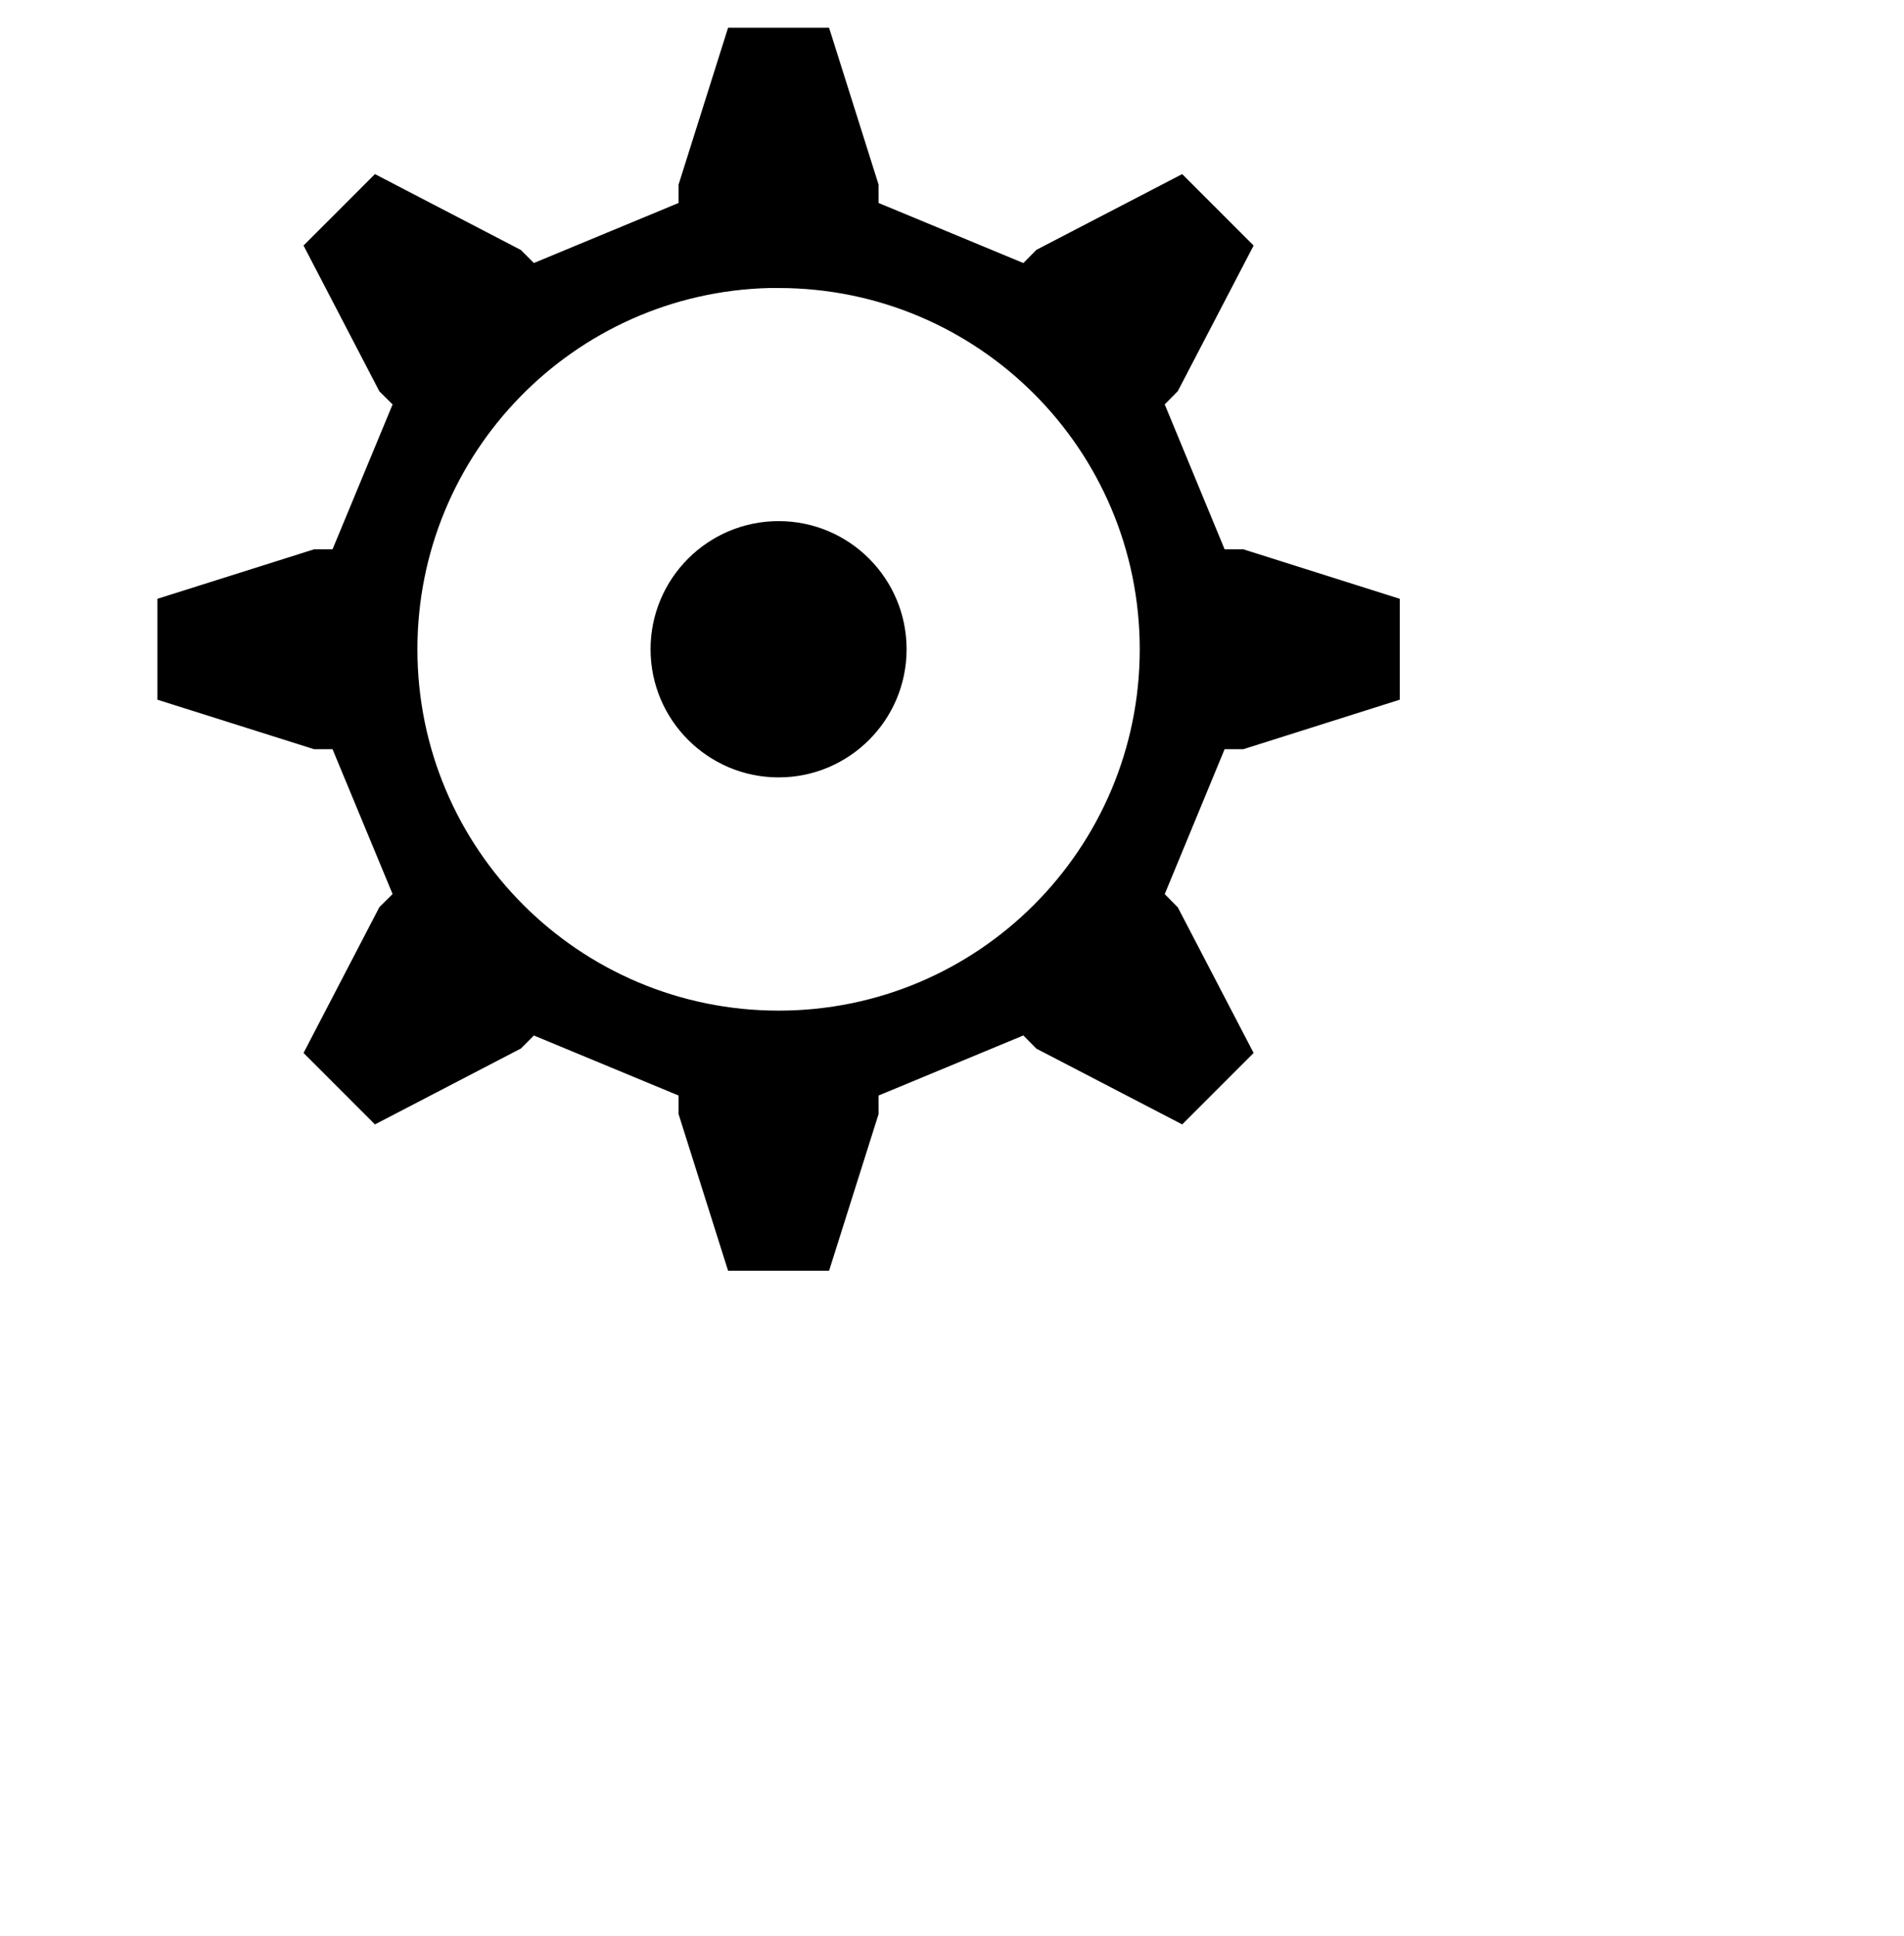 <?xml version="1.0" encoding="UTF-8" standalone="no"?>
<!-- Creator: CorelDRAW -->

<svg
   xmlns:dc="http://purl.org/dc/elements/1.1/"
   xmlns:cc="http://creativecommons.org/ns#"
   xmlns:rdf="http://www.w3.org/1999/02/22-rdf-syntax-ns#"
   xmlns:svg="http://www.w3.org/2000/svg"
   xmlns="http://www.w3.org/2000/svg"
   xmlns:sodipodi="http://sodipodi.sourceforge.net/DTD/sodipodi-0.dtd"
   xmlns:inkscape="http://www.inkscape.org/namespaces/inkscape"
   inkscape:export-ydpi="7.1368399"
   inkscape:export-xdpi="7.1368399"
   inkscape:export-filename="/Users/rutz/Desktop/Cogwheel/felipecaparelli_Gears_MOD.png"
   version="1.0"
   sodipodi:docname="GraphIcons.svg"
   inkscape:version="0.48.5 r10040"
   sodipodi:version="0.32"
   id="svg2"
   viewBox="0 0 210 297"
   style="shape-rendering: geometricprecision; text-rendering: geometricprecision; fill-rule: evenodd; clip-rule: evenodd;"
   height="423.047"
   width="416.2"
   xml:space="preserve"><sodipodi:namedview
     inkscape:window-height="797"
     inkscape:window-width="1198"
     inkscape:pageshadow="2"
     inkscape:pageopacity="0.0"
     guidetolerance="10.0"
     gridtolerance="10.0"
     objecttolerance="10.0"
     borderopacity="1.0"
     bordercolor="#666666"
     pagecolor="#ffffff"
     id="base"
     inkscape:zoom="0.16221597"
     inkscape:cx="637.92476"
     inkscape:cy="1843.9165"
     inkscape:window-x="117"
     inkscape:window-y="32"
     inkscape:current-layer="svg2"
     showgrid="false"
     inkscape:window-maximized="0"
     showguides="true"
     inkscape:guide-bbox="true" /><defs
     id="defs4"><inkscape:path-effect
       effect="sketch"
       id="path-effect9473"
       is_visible="true"
       nbiter_approxstrokes="1"
       strokelength="150"
       strokelength_rdm="1;1"
       strokeoverlap="1"
       strokeoverlap_rdm="1;1"
       ends_tolerance="1;1"
       parallel_offset="1;1"
       tremble_size="2;1"
       tremble_frequency="1"
       nbtangents="0"
       tgt_places_rdmness="0;1"
       tgtscale="1"
       tgtlength="10"
       tgtlength_rdm="0.3;1" /><inkscape:path-effect
       effect="gears"
       id="path-effect7450"
       is_visible="true"
       teeth="10"
       phi="5" /><inkscape:path-effect
       effect="vonkoch"
       id="path-effect7448"
       is_visible="true"
       ref_path="m -854.32,-670.028 189.239,0"
       generator="m -854.32,-575.396 63.08,0 m 63.08,0 63.08,0"
       similar_only="false"
       nbgenerations="1"
       drawall="true"
       maxComplexity="1000" /><inkscape:path-effect
       effect="curvestitching"
       id="path-effect7446"
       is_visible="true"
       count="11"
       startpoint_edge_variation="0.7;1"
       startpoint_spacing_variation="1.2;1"
       endpoint_edge_variation="0;1"
       endpoint_spacing_variation="0;1"
       strokepath="m -854.32,-670.028 189.239,0"
       prop_scale="1"
       scale_y_rel="false" /><inkscape:path-effect
       effect="interpolate"
       id="path-effect7444"
       is_visible="true"
       trajectory="m -759.701,-670.028 7.2e-4,0.008"
       equidistant_spacing="false"
       steps="3" /><inkscape:path-effect
       effect="spiro"
       id="path-effect7442"
       is_visible="true" /><inkscape:path-effect
       effect="rough_hatches"
       id="path-effect7440"
       is_visible="true"
       direction="-759.701,-675.028 , 47.31,0"
       dist_rdm="1;1"
       growth="0"
       do_bend="true"
       bender="-759.701,-670.028 , 5,0"
       bottom_edge_variation="1;1"
       top_edge_variation="1;1"
       bottom_tgt_variation="0;1"
       top_tgt_variation="0;1"
       scale_bf="1"
       scale_bb="1"
       scale_tf="1"
       scale_tb="1"
       top_smth_variation="0;1"
       bottom_smth_variation="0;1"
       fat_output="true"
       stroke_width_top="1"
       stroke_width_bottom="1"
       front_thickness="1"
       back_thickness="0.25" /><inkscape:path-effect
       effect="skeletal"
       id="path-effect7438"
       is_visible="true"
       pattern="M 0,0 1,0"
       copytype="single_stretched"
       prop_scale="10"
       scale_y_rel="false"
       spacing="0"
       normal_offset="0"
       tang_offset="1.3"
       prop_units="false"
       vertical_pattern="false"
       fuse_tolerance="0" /><inkscape:path-effect
       effect="envelope"
       id="path-effect7436"
       is_visible="true"
       yy="true"
       xx="true"
       bendpath1="m -854.32,-764.661 189.239,0"
       bendpath2="m -665.081,-764.661 0,189.265"
       bendpath3="m -854.32,-575.396 189.239,0"
       bendpath4="m -854.32,-764.661 0,189.265" /><inkscape:path-effect
       effect="construct_grid"
       id="path-effect7434"
       is_visible="true"
       nr_x="15"
       nr_y="9" /><inkscape:path-effect
       effect="ruler"
       id="path-effect7432"
       is_visible="true"
       unit="px"
       mark_distance="30"
       mark_length="24"
       minor_mark_length="20"
       major_mark_steps="2"
       shift="24"
       offset="100"
       mark_dir="both"
       border_marks="none" /><inkscape:path-effect
       effect="sketch"
       id="path-effect5948"
       is_visible="true"
       nbiter_approxstrokes="2"
       strokelength="10"
       strokelength_rdm="0.3;1"
       strokeoverlap="1"
       strokeoverlap_rdm="0.3;1"
       ends_tolerance="0.1;1"
       parallel_offset="1;1"
       tremble_size="1;1"
       tremble_frequency="1"
       nbtangents="0"
       tgt_places_rdmness="1;1"
       tgtscale="10"
       tgtlength="100"
       tgtlength_rdm="0.3;1" /><inkscape:path-effect
       tgtlength_rdm="0.3;1"
       tgtlength="10"
       tgtscale="1"
       tgt_places_rdmness="0;1"
       nbtangents="0"
       tremble_frequency="1"
       tremble_size="0.3;1"
       parallel_offset="1;1"
       ends_tolerance="1;1"
       strokeoverlap_rdm="1;1"
       strokeoverlap="1"
       strokelength_rdm="1;1"
       strokelength="150"
       nbiter_approxstrokes="1"
       is_visible="true"
       id="path-effect5146"
       effect="sketch" /><inkscape:path-effect
       effect="sketch"
       id="path-effect5120"
       is_visible="true"
       nbiter_approxstrokes="1"
       strokelength="150"
       strokelength_rdm="1;1"
       strokeoverlap="1"
       strokeoverlap_rdm="1;1"
       ends_tolerance="1;1"
       parallel_offset="1;1"
       tremble_size="2;1"
       tremble_frequency="1"
       nbtangents="0"
       tgt_places_rdmness="0;1"
       tgtscale="1"
       tgtlength="10"
       tgtlength_rdm="0.3;1" /><inkscape:path-effect
       effect="rough_hatches"
       id="path-effect5058"
       is_visible="true"
       direction="-852.371,-447.564 , 47.31,0"
       dist_rdm="0;1"
       growth="1.7"
       do_bend="false"
       bender="-852.371,-442.564 , 5,0"
       bottom_edge_variation="1;1"
       top_edge_variation="4;1"
       bottom_tgt_variation="-3.5;1"
       top_tgt_variation="0;1"
       scale_bf="0.6"
       scale_bb="0.9"
       scale_tf="0.6"
       scale_tb="0.4"
       top_smth_variation="0;1"
       bottom_smth_variation="0;1"
       fat_output="false"
       stroke_width_top="1"
       stroke_width_bottom="1"
       front_thickness="1"
       back_thickness="0.25" /><inkscape:perspective
       sodipodi:type="inkscape:persp3d"
       inkscape:vp_x="-11.232791 : 245.22193 : 1"
       inkscape:vp_y="0 : 1000 : 0"
       inkscape:vp_z="404.96725 : 245.22193 : 1"
       inkscape:persp3d-origin="196.86723 : 174.71408 : 1"
       id="perspective4312" /><style
       type="text/css"
       id="style6">
   
    .str0 {stroke:black;stroke-width:0.076}
    .fil1 {fill:#CCCCCC}
    .fil0 {fill:yellow}
   
  </style></defs><path
     style="fill:#000000;fill-opacity:1;stroke:#000000;stroke-width:1;stroke-linecap:butt;stroke-linejoin:miter;stroke-miterlimit:4;stroke-opacity:1;stroke-dasharray:none"
     d="M 159.531 6.562 L 148.844 40.406 L 148.844 44.688 L 116.594 58.062 L 113.562 55.031 L 82.062 38.656 L 66.969 53.75 L 83.344 85.219 L 86.406 88.25 L 86.406 88.281 L 73.031 120.531 L 68.75 120.531 L 34.906 131.219 L 34.906 152.531 L 68.75 163.219 L 73.031 163.219 L 86.406 195.469 C 86.41 195.477 86.402 195.493 86.406 195.5 L 83.344 198.531 L 66.969 230 L 82.062 245.094 L 113.562 228.719 L 116.594 225.688 L 148.844 239.062 L 148.844 243.375 L 159.531 277.188 L 180.875 277.188 L 191.562 243.375 L 191.562 239.062 L 223.812 225.688 C 223.821 225.685 223.836 225.692 223.844 225.688 L 226.875 228.75 L 258.344 245.094 L 273.438 230 L 257.062 198.562 L 254.031 195.5 L 267.375 163.219 L 271.719 163.219 L 305.5 152.531 L 305.5 131.219 L 271.719 120.531 L 267.375 120.531 L 254.031 88.25 L 257.062 85.188 L 273.438 53.75 L 258.344 38.656 L 226.875 55 L 223.844 58.062 C 223.837 58.058 223.821 58.066 223.812 58.062 L 191.562 44.688 L 191.562 40.406 L 180.875 6.562 L 159.531 6.562 z M 168.156 62.438 C 168.838 62.42 169.533 62.438 170.219 62.438 C 214.103 62.438 249.656 97.991 249.656 141.875 C 249.656 185.759 214.103 221.344 170.219 221.344 C 126.334 221.344 90.75 185.759 90.75 141.875 C 90.75 98.676 125.22 63.525 168.156 62.438 z M 170.219 114.375 C 155.037 114.375 142.719 126.694 142.719 141.875 C 142.719 157.056 155.037 169.375 170.219 169.375 C 185.4 169.375 197.688 157.056 197.688 141.875 C 197.688 126.694 185.4 114.375 170.219 114.375 z "
     transform="matrix(0.702,0,0,0.702,-41.097,0)"
     id="path4363" /><path
     id="path4935"
     d="m -30.886,-297.903 -2.724,24.767 0.586,2.948 -20.374,13.627 -2.502,-1.672 -23.932,-6.961 -8.326,12.46 15.585,19.425 2.524,1.668 0.004,0.021 -4.792,24.038 -2.948,0.586 -21.84,11.994 2.919,14.675 24.767,2.724 2.948,-0.586 13.627,20.374 c 0.003,0.005 3.1e-4,0.017 0.004,0.021 l -1.694,2.507 -6.965,23.911 12.46,8.326 19.447,-15.59 1.672,-2.502 24.038,4.792 0.591,2.969 11.99,21.818 14.696,-2.923 2.728,-24.746 -0.591,-2.969 20.374,-13.627 c 0.005,-0.003 0.017,6.4e-4 0.021,-0.004 l 2.507,1.694 23.907,6.944 8.326,-12.46 -15.581,-19.404 -2.507,-1.694 4.767,-24.055 2.991,-0.595 21.797,-11.986 -2.919,-14.675 -24.724,-2.732 -2.991,0.595 -13.609,-20.4 1.668,-2.524 6.969,-23.889 -12.46,-8.326 -19.43,15.564 -1.668,2.524 c -0.006,-0.002 -0.015,0.005 -0.021,0.004 l -24.038,-4.792 -0.586,-2.948 -11.994,-21.84 -14.696,2.923 z m 13.592,37.292 c 0.467,-0.105 0.948,-0.189 1.42,-0.282 30.217,-6.011 59.567,13.6 65.577,43.817 6.011,30.217 -13.596,59.588 -43.813,65.599 -30.217,6.011 -59.593,-13.618 -65.603,-43.835 -5.917,-29.745 13.003,-58.67 42.419,-65.299 z m 8.534,35.48 c -10.453,2.079 -17.248,12.249 -15.169,22.702 2.079,10.453 12.249,17.248 22.702,15.169 10.453,-2.079 17.227,-12.244 15.147,-22.698 -2.079,-10.453 -12.227,-17.252 -22.68,-15.173 z"
     style="fill:#000000;fill-opacity:1;stroke:#000000;stroke-width:0.702;stroke-linecap:butt;stroke-linejoin:miter;stroke-miterlimit:4;stroke-opacity:1;stroke-dasharray:none"
     inkscape:export-xdpi="5.3224554"
     inkscape:export-ydpi="5.3224554" /><path
     style="fill:#000000;fill-opacity:1;stroke:#000000;stroke-width:0.702;stroke-linecap:butt;stroke-linejoin:miter;stroke-miterlimit:4;stroke-opacity:1;stroke-dasharray:none"
     d="m 318.597,-305.846 -2.724,24.767 0.586,2.948 -20.374,13.627 -2.502,-1.672 -23.932,-6.961 -8.326,12.46 15.585,19.425 2.524,1.668 0.004,0.021 -4.792,24.038 -2.948,0.586 -21.84,11.994 2.919,14.675 24.767,2.724 2.948,-0.586 13.627,20.374 c 0.003,0.005 3.1e-4,0.017 0.004,0.021 l -1.694,2.507 -6.965,23.911 12.46,8.326 19.447,-15.59 1.672,-2.502 24.038,4.792 0.591,2.969 11.99,21.818 14.696,-2.923 2.728,-24.746 -0.591,-2.969 20.374,-13.627 c 0.005,-0.003 0.017,6.4e-4 0.021,-0.004 l 2.507,1.694 23.907,6.944 8.326,-12.46 -15.581,-19.404 -2.507,-1.694 4.767,-24.055 2.991,-0.595 21.797,-11.986 -2.919,-14.675 -24.724,-2.732 -2.991,0.595 -13.609,-20.4 1.668,-2.524 6.969,-23.889 -12.46,-8.326 -19.43,15.564 -1.668,2.524 c -0.006,-0.002 -0.015,0.005 -0.021,0.004 l -24.038,-4.792 -0.586,-2.948 -11.994,-21.84 -14.696,2.923 z m 13.592,37.292 c 0.467,-0.105 0.948,-0.189 1.42,-0.282 30.217,-6.011 59.567,13.6 65.577,43.817 6.011,30.217 -13.596,59.588 -43.813,65.599 -30.217,6.011 -59.593,-13.618 -65.603,-43.835 -5.917,-29.745 13.003,-58.67 42.419,-65.299 z m 8.534,35.48 c -10.453,2.079 -17.248,12.249 -15.169,22.702 2.079,10.453 12.249,17.248 22.702,15.169 10.453,-2.079 17.227,-12.244 15.147,-22.698 -2.079,-10.453 -12.227,-17.252 -22.68,-15.173 z"
     id="path4937" /><path
     id="path4941"
     d="m 460.984,-323.202 6.962,23.924 1.67,2.499 -13.609,20.386 -2.952,-0.587 -24.774,2.728 -2.924,14.698 21.833,11.982 2.97,0.575 0.012,0.018 4.771,24.042 -2.499,1.67 -15.587,19.439 8.313,12.441 23.924,-6.962 2.499,-1.67 20.386,13.609 c 0.005,0.003 0.007,0.015 0.012,0.018 l -0.605,2.964 2.715,24.756 14.698,2.924 12.001,-21.845 0.587,-2.952 24.042,-4.771 1.682,2.517 19.427,15.569 12.459,-8.325 -6.949,-23.906 -1.682,-2.517 13.609,-20.386 c 0.003,-0.005 0.016,-0.006 0.018,-0.012 l 2.964,0.605 24.744,-2.734 2.924,-14.698 -21.82,-11.964 -2.964,-0.605 -4.802,-24.048 2.536,-1.694 15.551,-19.415 -8.313,-12.441 -23.888,6.937 -2.536,1.694 -20.38,-13.639 0.575,-2.97 -2.703,-24.738 -14.698,-2.924 -11.995,21.814 -0.575,2.97 c -0.006,4e-4 -0.012,0.011 -0.018,0.012 l -24.042,4.771 -1.67,-2.499 -19.439,-15.587 -12.459,8.325 z m 26.828,29.252 c 0.391,-0.276 0.804,-0.537 1.204,-0.804 25.617,-17.117 60.237,-10.23 77.354,15.387 17.117,25.617 10.242,60.256 -15.374,77.372 -25.617,17.117 -60.268,10.224 -77.384,-15.393 -16.849,-25.217 -10.438,-59.18 14.201,-76.562 z m 21.462,29.513 c -8.862,5.921 -11.248,17.917 -5.327,26.779 5.921,8.862 17.917,11.248 26.779,5.327 8.862,-5.921 11.23,-17.905 5.308,-26.767 -5.921,-8.862 -17.899,-11.26 -26.76,-5.339 z"
     style="fill:#000000;fill-opacity:1;stroke:#000000;stroke-width:0.702;stroke-linecap:butt;stroke-linejoin:miter;stroke-miterlimit:4;stroke-opacity:1;stroke-dasharray:none" /><path
     id="path4943"
     d="m 318.597,-606.323 -2.724,24.767 0.586,2.948 -20.374,13.627 -2.502,-1.672 -23.932,-6.961 -8.326,12.46 15.585,19.425 2.524,1.668 0.004,0.021 -4.792,24.038 -2.948,0.586 -21.84,11.994 2.919,14.675 24.767,2.724 2.948,-0.586 13.627,20.374 c 0.003,0.005 3.1e-4,0.017 0.004,0.021 l -1.694,2.507 -6.965,23.911 12.46,8.326 19.447,-15.59 1.672,-2.502 24.038,4.792 0.591,2.969 11.99,21.818 14.696,-2.923 2.728,-24.746 -0.591,-2.969 20.374,-13.627 c 0.005,-0.003 0.017,6.4e-4 0.021,-0.004 l 2.507,1.694 23.907,6.944 8.326,-12.46 -15.581,-19.404 -2.507,-1.694 4.767,-24.055 2.991,-0.595 21.797,-11.986 -2.919,-14.675 -24.724,-2.732 -2.991,0.595 -13.609,-20.4 1.668,-2.524 6.969,-23.889 -12.46,-8.326 -19.43,15.564 -1.668,2.524 c -0.006,-0.002 -0.015,0.005 -0.021,0.004 l -24.038,-4.792 -0.586,-2.948 -11.994,-21.84 -14.696,2.923 z m 13.592,37.292 c 0.467,-0.105 0.948,-0.189 1.42,-0.282 30.217,-6.011 59.567,13.6 65.577,43.817 6.011,30.217 -13.596,59.588 -43.813,65.599 -30.217,6.011 -59.593,-13.618 -65.603,-43.835 -5.917,-29.745 13.003,-58.67 42.419,-65.299 z m 8.534,35.48 c -10.453,2.079 -17.248,12.249 -15.169,22.702 2.079,10.453 12.249,17.248 22.702,15.169 10.453,-2.079 17.227,-12.244 15.147,-22.698 -2.079,-10.453 -12.227,-17.252 -22.68,-15.173 z"
     style="fill:#000000;fill-opacity:1;stroke:#000000;stroke-width:0.702;stroke-linecap:butt;stroke-linejoin:miter;stroke-miterlimit:4;stroke-opacity:1;stroke-dasharray:none"
     inkscape:export-filename="/Users/rutz/Desktop/Cogwheel/path4947.png"
     inkscape:export-xdpi="2.5953572"
     inkscape:export-ydpi="2.5953572" /><path
     style="fill:#000000;fill-opacity:1;stroke:#000000;stroke-width:0.702;stroke-linecap:butt;stroke-linejoin:miter;stroke-miterlimit:4;stroke-opacity:1;stroke-dasharray:none"
     d="m 460.984,-623.679 6.962,23.924 1.67,2.499 -13.609,20.386 -2.952,-0.587 -24.774,2.728 -2.924,14.698 21.833,11.982 2.97,0.575 0.012,0.018 4.771,24.042 -2.499,1.67 -15.587,19.439 8.313,12.441 23.924,-6.962 2.499,-1.67 20.386,13.609 c 0.005,0.003 0.007,0.015 0.012,0.018 l -0.605,2.964 2.715,24.756 14.698,2.924 12.001,-21.845 0.587,-2.952 24.042,-4.771 1.682,2.517 19.427,15.569 12.459,-8.325 -6.949,-23.906 -1.682,-2.517 13.609,-20.386 c 0.003,-0.005 0.016,-0.006 0.018,-0.012 l 2.964,0.605 24.744,-2.734 2.924,-14.698 -21.82,-11.964 -2.964,-0.605 -4.802,-24.048 2.536,-1.694 15.551,-19.415 -8.313,-12.441 -23.888,6.937 -2.536,1.694 -20.38,-13.639 0.575,-2.97 -2.703,-24.738 -14.698,-2.924 -11.995,21.814 -0.575,2.97 c -0.006,4e-4 -0.012,0.011 -0.018,0.012 l -24.042,4.771 -1.67,-2.499 -19.439,-15.587 -12.459,8.325 z m 26.828,29.252 c 0.391,-0.276 0.804,-0.537 1.204,-0.804 25.617,-17.117 60.237,-10.23 77.354,15.387 17.117,25.617 10.242,60.256 -15.374,77.372 -25.617,17.117 -60.268,10.224 -77.384,-15.393 -16.849,-25.217 -10.438,-59.18 14.201,-76.562 z m 21.462,29.513 c -8.862,5.921 -11.248,17.917 -5.327,26.779 5.921,8.862 17.917,11.248 26.779,5.327 8.862,-5.921 11.23,-17.905 5.308,-26.767 -5.921,-8.862 -17.899,-11.26 -26.76,-5.339 z"
     id="path4945"
     inkscape:export-filename="/Users/rutz/Desktop/Cogwheel/path4947.png"
     inkscape:export-xdpi="2.5953572"
     inkscape:export-ydpi="2.5953572" /><path
     id="path4947"
     d="m 358.117,-725.369 21.84,11.994 2.948,0.586 4.792,24.038 -2.502,1.672 -15.589,19.447 8.326,12.46 23.911,-6.965 2.507,-1.694 0.021,0.005 20.374,13.627 -0.586,2.948 2.724,24.767 14.675,2.919 11.994,-21.84 0.586,-2.948 24.038,-4.792 c 0.005,-9.8e-4 0.016,0.006 0.021,0.005 l 1.668,2.524 19.425,15.585 12.46,-8.326 -6.961,-23.932 -1.672,-2.502 13.627,-20.374 2.969,0.591 24.746,-2.728 2.923,-14.696 -21.818,-11.99 -2.969,-0.591 -4.792,-24.038 c -9.9e-4,-0.005 0.007,-0.016 0.005,-0.021 l 2.524,-1.668 15.564,-19.43 -8.326,-12.46 -23.889,6.969 -2.524,1.668 -20.4,-13.609 0.595,-2.991 -2.732,-24.724 -14.675,-2.919 -11.986,21.797 -0.595,2.991 -24.055,4.767 -1.694,-2.507 -19.404,-15.581 -12.46,8.326 6.944,23.907 1.694,2.507 c -0.004,0.005 -8.8e-4,0.016 -0.005,0.021 l -13.627,20.374 -2.948,-0.586 -24.767,2.724 -2.923,14.696 z m 39.655,1.714 c 0.082,-0.472 0.189,-0.948 0.282,-1.42 6.011,-30.217 35.36,-49.828 65.577,-43.817 30.217,6.011 49.85,35.365 43.839,65.582 -6.011,30.217 -35.386,49.845 -65.603,43.835 -29.745,-5.917 -49.227,-34.465 -44.096,-64.179 z m 36.045,5.693 c -2.079,10.453 4.716,20.623 15.169,22.702 10.453,2.079 20.623,-4.716 22.702,-15.169 2.079,-10.453 -4.72,-20.601 -15.173,-22.68 -10.453,-2.079 -20.618,4.694 -22.698,15.147 z"
     style="fill:#000000;fill-opacity:1;stroke:#000000;stroke-width:0.702;stroke-linecap:butt;stroke-linejoin:miter;stroke-miterlimit:4;stroke-opacity:1;stroke-dasharray:none"
     inkscape:export-xdpi="2.5953572"
     inkscape:export-ydpi="2.5953572" /><path
     inkscape:export-ydpi="3.2441967"
     inkscape:export-xdpi="3.2441967"
     inkscape:export-filename="/Users/rutz/Desktop/Cogwheel/path4947.png"
     style="fill:#000000;fill-opacity:1;stroke:#000000;stroke-width:0.775;stroke-linecap:butt;stroke-linejoin:miter;stroke-miterlimit:4;stroke-opacity:1;stroke-dasharray:none"
     d="m -294.169,-617.895 -3.008,27.356 0.648,3.256 -22.504,15.051 -2.764,-1.847 -26.434,-7.688 -9.196,13.763 17.214,21.456 2.788,1.842 0.004,0.024 -5.293,26.551 -3.256,0.648 -24.122,13.248 3.224,16.209 27.356,3.008 3.256,-0.648 15.051,22.504 c 0.003,0.006 3.5e-4,0.019 0.004,0.024 l -1.871,2.769 -7.693,26.41 13.763,9.196 21.48,-17.219 1.847,-2.764 26.551,5.293 0.652,3.28 13.243,24.099 16.233,-3.229 3.013,-27.332 -0.652,-3.28 22.504,-15.051 c 0.006,-0.003 0.019,7.1e-4 0.024,-0.004 l 2.769,1.871 26.406,7.669 9.196,-13.763 -17.21,-21.432 -2.769,-1.871 5.265,-26.57 3.304,-0.657 24.075,-13.239 -3.224,-16.209 -27.309,-3.018 -3.304,0.657 -15.032,-22.532 1.842,-2.788 7.698,-26.386 -13.763,-9.196 -21.461,17.191 -1.842,2.788 c -0.007,-0.002 -0.017,0.006 -0.024,0.004 l -26.551,-5.293 -0.648,-3.256 -13.248,-24.123 -16.233,3.229 z m 15.012,41.19 c 0.516,-0.116 1.047,-0.208 1.569,-0.312 33.376,-6.639 65.793,15.022 72.432,48.398 6.639,33.376 -15.017,65.817 -48.393,72.456 -33.376,6.639 -65.822,-15.041 -72.461,-48.417 -6.535,-32.854 14.363,-64.802 46.853,-72.125 z m 9.426,39.188 c -11.546,2.297 -19.051,13.529 -16.754,25.075 2.297,11.546 13.529,19.051 25.075,16.754 11.546,-2.297 19.027,-13.524 16.731,-25.07 -2.297,-11.546 -13.505,-19.056 -25.051,-16.759 z"
     id="path4949" /><path
     inkscape:export-ydpi="3.2441967"
     inkscape:export-xdpi="3.2441967"
     inkscape:export-filename="/Users/rutz/Desktop/Cogwheel/path4947.png"
     id="path4951"
     d="m -137.163,-623.679 6.962,23.924 1.67,2.499 -13.609,20.386 -2.952,-0.587 -24.774,2.728 -2.924,14.698 21.833,11.982 2.97,0.575 0.012,0.018 4.771,24.042 -2.499,1.67 -15.587,19.439 8.313,12.441 23.924,-6.962 2.499,-1.67 20.386,13.609 c 0.005,0.003 0.007,0.015 0.012,0.018 l -0.605,2.964 2.715,24.756 14.698,2.924 12.001,-21.845 0.587,-2.952 24.042,-4.771 1.682,2.517 19.427,15.569 12.459,-8.325 -6.949,-23.906 -1.682,-2.517 13.609,-20.386 c 0.003,-0.005 0.016,-0.006 0.018,-0.012 l 2.964,0.605 24.744,-2.734 2.924,-14.698 -21.82,-11.964 -2.964,-0.605 -4.802,-24.048 2.536,-1.694 15.551,-19.415 -8.313,-12.441 -23.888,6.937 -2.536,1.694 -20.38,-13.639 0.575,-2.97 -2.703,-24.738 -14.698,-2.924 -11.995,21.814 -0.575,2.97 c -0.006,4e-4 -0.012,0.011 -0.018,0.012 l -24.042,4.771 -1.67,-2.499 -19.439,-15.587 -12.459,8.325 z m 26.828,29.252 c 0.391,-0.276 0.804,-0.537 1.204,-0.804 25.617,-17.117 60.237,-10.23 77.354,15.387 17.117,25.617 10.242,60.256 -15.374,77.372 -25.617,17.117 -60.268,10.224 -77.384,-15.393 -16.849,-25.217 -10.438,-59.18 14.201,-76.562 z m 21.462,29.513 c -8.862,5.921 -11.248,17.917 -5.327,26.779 5.921,8.862 17.917,11.248 26.779,5.327 8.862,-5.921 11.23,-17.905 5.308,-26.767 -5.921,-8.862 -17.899,-11.26 -26.76,-5.339 z"
     style="fill:#000000;fill-opacity:1;stroke:#000000;stroke-width:0.702;stroke-linecap:butt;stroke-linejoin:miter;stroke-miterlimit:4;stroke-opacity:1;stroke-dasharray:none" /><path
     inkscape:export-ydpi="3.2441967"
     inkscape:export-xdpi="3.2441967"
     style="fill:#000000;fill-opacity:1;stroke:#000000;stroke-width:0.834;stroke-linecap:butt;stroke-linejoin:miter;stroke-miterlimit:4;stroke-opacity:1;stroke-dasharray:none"
     d="m -294.076,-675.491 29.428,3.236 3.503,-0.697 16.191,24.208 -1.987,2.973 -8.271,28.436 14.805,9.892 23.081,-18.518 1.982,-2.999 0.026,-0.004 28.561,5.694 0.697,3.503 14.251,25.949 17.436,-3.468 3.236,-29.428 -0.697,-3.503 24.208,-16.191 c 0.005,-0.003 0.02,-4.2e-4 0.026,-0.004 l 2.978,2.012 28.41,8.276 9.892,-14.805 -18.523,-23.106 -2.973,-1.987 5.694,-28.561 3.528,-0.702 25.924,-14.246 -3.473,-17.462 -29.402,-3.241 -3.528,0.702 -16.191,-24.208 c -0.003,-0.005 5.1e-4,-0.02 -0.004,-0.026 l 2.012,-2.978 8.25,-28.405 -14.805,-9.892 -23.055,18.513 -2.012,2.978 -28.582,-5.664 -0.707,-3.554 -14.241,-25.898 -17.436,3.468 -3.246,29.377 0.707,3.554 -24.239,16.17 -2.999,-1.982 -28.385,-8.281 -9.892,14.805 18.492,23.086 2.999,1.982 c -0.002,0.008 0.006,0.018 0.004,0.026 l -5.694,28.561 -3.503,0.697 -25.949,14.251 3.473,17.462 z m 44.309,-16.149 c -0.125,-0.555 -0.224,-1.126 -0.336,-1.687 -7.142,-35.903 16.16,-70.776 52.063,-77.918 35.903,-7.142 70.802,16.155 77.943,52.058 7.142,35.903 -16.18,70.807 -52.083,77.948 -35.342,7.03 -69.71,-15.45 -77.587,-50.401 z m 42.156,-10.14 c 2.471,12.42 14.553,20.494 26.974,18.023 12.42,-2.471 20.494,-14.553 18.023,-26.974 -2.471,-12.42 -14.548,-20.468 -26.969,-17.998 -12.42,2.471 -20.499,14.528 -18.028,26.948 z"
     id="path4953" /><path
     inkscape:export-ydpi="5.3224554"
     inkscape:export-xdpi="5.3224554"
     style="fill:#000000;fill-opacity:1;stroke:#000000;stroke-width:0.702;stroke-linecap:butt;stroke-linejoin:miter;stroke-miterlimit:4;stroke-opacity:1;stroke-dasharray:none"
     d="m 239.169,-1346.35 -2.724,24.767 0.586,2.948 -20.374,13.627 -2.502,-1.672 -23.932,-6.961 -8.326,12.46 15.585,19.425 2.524,1.668 0.004,0.021 -4.792,24.038 -2.948,0.586 -21.84,11.994 2.919,14.675 24.767,2.724 2.948,-0.586 13.627,20.374 c 0.003,0.01 3.1e-4,0.017 0.004,0.022 l -1.694,2.507 -6.965,23.911 12.46,8.326 19.447,-15.589 1.672,-2.502 24.038,4.792 0.591,2.969 11.99,21.818 14.696,-2.923 2.728,-24.746 -0.591,-2.969 20.374,-13.627 c 0.005,-0 0.017,7e-4 0.021,-0 l 2.507,1.694 23.907,6.944 8.326,-12.46 -15.581,-19.404 -2.507,-1.694 4.767,-24.055 2.991,-0.595 21.797,-11.986 -2.919,-14.675 -24.724,-2.732 -2.991,0.595 -13.609,-20.4 1.668,-2.524 6.969,-23.889 -12.46,-8.326 -19.43,15.564 -1.668,2.524 c -0.006,-0 -0.015,0 -0.021,0 l -24.038,-4.792 -0.586,-2.948 -11.994,-21.84 -14.696,2.923 z m 13.592,37.292 c 0.467,-0.105 0.948,-0.189 1.42,-0.282 30.217,-6.011 59.567,13.6 65.577,43.817 6.011,30.217 -13.596,59.589 -43.813,65.599 -30.217,6.011 -59.593,-13.618 -65.603,-43.835 -5.917,-29.745 13.003,-58.669 42.419,-65.299 z m 8.534,35.48 c -10.453,2.079 -17.248,12.249 -15.169,22.702 2.079,10.453 12.249,17.248 22.702,15.169 10.453,-2.079 17.227,-12.244 15.147,-22.698 -2.079,-10.453 -12.227,-17.253 -22.68,-15.173 z"
     id="path4955" /><rect
     style="fill:#ffff00;fill-opacity:0.529;stroke:none"
     id="rect4957"
     width="133.042"
     height="119.142"
     x="144.857"
     y="-1361.056" /><path
     inkscape:export-ydpi="5.3224554"
     inkscape:export-xdpi="5.3224554"
     style="fill:#000000;fill-opacity:1;stroke:#000000;stroke-width:0.702;stroke-linecap:butt;stroke-linejoin:miter;stroke-miterlimit:4;stroke-opacity:1;stroke-dasharray:none"
     d="m -88.471,-1364.222 -2.724,24.767 0.586,2.948 -20.374,13.627 -2.502,-1.672 -23.932,-6.961 -8.326,12.46 15.585,19.425 2.524,1.668 0.004,0.021 -4.792,24.038 -2.948,0.586 -21.84,11.994 2.919,14.675 24.767,2.724 2.948,-0.586 13.627,20.374 c 0.003,0.01 3.1e-4,0.017 0.004,0.022 l -1.694,2.507 -6.965,23.911 12.46,8.326 19.447,-15.589 1.672,-2.502 24.038,4.792 0.591,2.969 11.99,21.818 14.696,-2.923 2.728,-24.746 -0.591,-2.969 20.374,-13.627 c 0.005,0 0.017,7e-4 0.021,0 l 2.507,1.694 23.907,6.944 8.326,-12.46 -15.581,-19.404 -2.507,-1.694 4.767,-24.055 2.991,-0.595 21.797,-11.986 -2.919,-14.675 -24.724,-2.732 -2.991,0.595 -13.609,-20.4 1.668,-2.524 6.969,-23.889 -12.46,-8.326 -19.43,15.564 -1.668,2.524 c -0.006,0 -0.015,0 -0.021,0 l -24.038,-4.792 -0.586,-2.948 -11.994,-21.84 -14.696,2.923 z m 13.592,37.292 c 0.467,-0.105 0.948,-0.189 1.42,-0.282 30.217,-6.011 59.567,13.6 65.577,43.817 6.011,30.217 -13.596,59.589 -43.813,65.599 -30.217,6.011 -59.593,-13.618 -65.603,-43.835 -5.917,-29.745 13.003,-58.669 42.419,-65.299 z m 8.534,35.48 c -10.453,2.079 -17.248,12.249 -15.169,22.702 2.079,10.453 12.249,17.248 22.702,15.169 10.453,-2.079 17.227,-12.244 15.147,-22.698 -2.079,-10.453 -12.227,-17.253 -22.68,-15.173 z"
     id="path4964" /><rect
     transform="matrix(0.89,-0.456,0.456,0.89,0,0)"
     style="fill:#ffff00;fill-opacity:0.529;stroke:none"
     id="rect4966"
     width="152.738"
     height="136.78"
     x="403.758"
     y="-1257.683" /><path
     style="fill:#000000;fill-opacity:1;stroke:#000000;stroke-width:1;stroke-linecap:butt;stroke-linejoin:miter;stroke-miterlimit:4;stroke-opacity:1;stroke-dasharray:none"
     d="M -24.875 -1614.844 L -44.844 -1610.844 L -48.719 -1575.594 L -47.906 -1571.375 L -76.906 -1551.969 L -80.469 -1554.344 L -114.562 -1564.281 L -126.438 -1546.531 L -104.219 -1518.844 L -100.625 -1516.469 L -100.625 -1516.438 L -107.469 -1482.219 L -111.656 -1481.375 L -142.75 -1464.281 L -138.594 -1443.375 L -103.312 -1439.5 L -99.125 -1440.344 L -79.719 -1411.312 C -79.714 -1411.298 -79.724 -1411.288 -79.719 -1411.281 L -82.125 -1407.719 L -92.062 -1373.656 L -91.125 -1373.031 L -30.531 -1404.031 C -57.898 -1412.158 -79.95 -1434.777 -85.906 -1464.719 C -94.334 -1507.087 -67.399 -1548.307 -25.5 -1557.75 C -24.835 -1557.9 -24.141 -1558.023 -23.469 -1558.156 C -14.207 -1559.999 -5.016 -1560.137 3.812 -1558.812 L -24.875 -1614.844 z M -7.781 -1507.75 C -9.607 -1507.761 -11.483 -1507.558 -13.344 -1507.188 C -28.234 -1504.226 -37.899 -1489.765 -34.938 -1474.875 C -31.976 -1459.985 -17.484 -1450.288 -2.594 -1453.25 C 12.296 -1456.212 21.931 -1470.704 18.969 -1485.594 C 16.377 -1498.622 5.001 -1507.677 -7.781 -1507.75 z "
     transform="matrix(0.702,0,0,0.702,-41.097,0)"
     id="path4971"
     inkscape:export-xdpi="5.9305019"
     inkscape:export-ydpi="5.9305019" /><path
     id="path4976"
     d="m 130.084,-1646.817 11.495,22.106 2.125,2.125 -9.37,22.649 -3.01,-10e-5 -23.766,7.508 -2e-5,14.986 23.751,7.493 3.025,-0.015 0.015,0.015 9.37,22.649 -2.125,2.125 -11.495,22.107 10.58,10.58 22.106,-11.495 2.125,-2.125 22.649,9.37 c 0.009,0.01 0.01,0.014 0.015,0.016 l -0.015,3.025 7.493,23.751 14.986,0 7.508,-23.766 5e-5,-3.009 22.649,-9.37 2.141,2.141 22.091,11.48 10.596,-10.596 -11.48,-22.091 -2.141,-2.141 9.37,-22.649 c 0.005,-10e-4 0.017,0 0.02,0 l 3.025,0.016 23.735,-7.508 -2e-5,-14.986 -23.735,-7.477 -3.025,-0.015 -9.401,-22.649 2.156,-2.156 11.464,-22.076 -10.58,-10.58 -22.075,11.464 -2.156,2.156 -22.649,-9.401 -0.015,-3.025 -7.477,-23.735 -14.986,-10e-5 -7.508,23.735 0.015,3.025 c -0.006,0 -0.015,0 -0.02,0 l -22.649,9.37 -2.125,-2.125 -22.106,-11.495 -10.596,10.595 z m 32.019,23.456 c 0.33,-0.347 0.683,-0.683 1.024,-1.024 21.785,-21.785 57.084,-21.785 78.869,10e-5 21.785,21.785 21.801,57.1 0.015,78.885 -21.785,21.785 -57.115,21.785 -78.9,0 -21.445,-21.445 -21.783,-56.006 -1.008,-77.861 z m 26.807,24.759 c -7.536,7.537 -7.536,19.767 1e-5,27.303 7.536,7.537 19.767,7.536 27.303,-10e-5 7.536,-7.536 7.521,-19.751 -0.015,-27.288 -7.536,-7.536 -19.751,-7.552 -27.288,-0.015 z"
     style="fill:#000000;fill-opacity:1;stroke:#000000;stroke-width:0.702;stroke-linecap:butt;stroke-linejoin:miter;stroke-miterlimit:4;stroke-opacity:1;stroke-dasharray:none"
     inkscape:export-xdpi="5.3224554"
     inkscape:export-ydpi="5.3224554" /><rect
     y="-1679.71"
     x="107.779"
     height="189.553"
     width="189.553"
     id="rect4978"
     style="fill:#ffff00;fill-opacity:0.529;stroke:none" /><path
     inkscape:export-ydpi="5.3224554"
     inkscape:export-xdpi="5.3224554"
     style="fill:#000000;fill-opacity:1;stroke:#000000;stroke-width:0.702;stroke-linecap:butt;stroke-linejoin:miter;stroke-miterlimit:4;stroke-opacity:1;stroke-dasharray:none"
     d="m -193.585,-1644.831 11.495,22.106 2.125,2.125 -9.37,22.649 -3.01,-10e-5 -23.766,7.508 -2e-5,14.986 23.751,7.493 3.025,-0.015 0.015,0.015 9.37,22.649 -2.125,2.125 -11.495,22.107 10.58,10.58 22.106,-11.495 2.125,-2.125 22.649,9.37 c 0.009,0.01 0.01,0.014 0.015,0.016 l -0.015,3.025 7.493,23.751 14.986,0 7.508,-23.766 5e-5,-3.009 22.649,-9.37 2.141,2.141 22.091,11.48 10.596,-10.596 -11.48,-22.091 -2.141,-2.141 9.37,-22.649 c 0.005,-10e-4 0.017,0 0.02,0 l 3.025,0.016 23.735,-7.508 -2e-5,-14.986 -23.735,-7.477 -3.025,-0.015 -9.401,-22.649 2.156,-2.156 11.464,-22.076 -10.58,-10.58 -22.075,11.464 -2.156,2.156 -22.649,-9.401 -0.015,-3.025 -7.477,-23.735 -14.986,-10e-5 -7.508,23.735 0.015,3.025 c -0.006,0 -0.015,0 -0.02,0 l -22.649,9.37 -2.125,-2.125 -22.106,-11.495 -10.596,10.595 z m 32.019,23.456 c 0.33,-0.347 0.683,-0.683 1.024,-1.024 21.785,-21.785 57.084,-21.785 78.869,10e-5 21.785,21.785 21.801,57.1 0.015,78.885 -21.785,21.785 -57.115,21.785 -78.9,0 -21.445,-21.445 -21.783,-56.006 -1.008,-77.861 z m 26.807,24.759 c -7.536,7.537 -7.536,19.767 10e-6,27.303 7.536,7.537 19.767,7.536 27.303,-10e-5 7.536,-7.536 7.521,-19.751 -0.015,-27.288 -7.536,-7.536 -19.751,-7.552 -27.288,-0.015 z"
     id="path4980" /><rect
     style="fill:#ffff00;fill-opacity:0.529;stroke:none"
     id="rect4982"
     width="189.553"
     height="189.553"
     x="-121.112"
     y="-1772.501" /><path
     id="path4984"
     d="m -579.104,-1528.987 19.08,16.024 2.777,1.15 0.011,24.511 -2.781,1.152 -19.084,16.032 5.735,13.845 24.81,-2.167 2.789,-1.171 0.02,0.01 17.324,17.34 -1.15,2.777 -2.16,24.823 13.823,5.726 16.025,-19.08 1.15,-2.777 24.511,-0.011 c 0.013,0.01 0.015,0.01 0.02,0.01 l 1.143,2.801 16.012,19.075 13.845,-5.735 -2.158,-24.831 -1.152,-2.78 17.34,-17.324 2.797,1.159 24.802,2.152 5.734,-13.844 -19.06,-16.016 -2.797,-1.159 -0.011,-24.511 c 0.005,-10e-4 0.016,-0 0.019,-0 l 2.801,-1.143 19.055,-16.02 -5.735,-13.845 -24.79,2.175 -2.801,1.144 -17.353,-17.328 1.167,-2.817 2.144,-24.782 -13.823,-5.726 -16.008,19.04 -1.167,2.817 -24.523,-0.018 -1.172,-2.789 -15.991,-19.067 -13.845,5.735 2.146,24.802 1.172,2.789 c -0.006,0 -0.014,0 -0.019,0 l -17.34,17.324 -2.777,-1.15 -24.823,-2.16 -5.734,13.844 z m 38.558,9.417 c 0.172,-0.447 0.37,-0.893 0.554,-1.338 11.79,-28.464 44.402,-41.972 72.866,-30.182 28.464,11.79 41.992,44.41 30.202,72.874 -11.79,28.464 -44.431,41.984 -72.894,30.194 -28.019,-11.606 -41.558,-43.407 -30.728,-71.548 z m 34.241,12.616 c -4.079,9.847 0.602,21.146 10.449,25.225 9.847,4.079 21.146,-0.602 25.225,-10.449 4.079,-9.847 -0.61,-21.126 -10.457,-25.205 -9.847,-4.079 -21.138,0.581 -25.216,10.429 z"
     style="fill:#000000;fill-opacity:1;stroke:#000000;stroke-width:0.702;stroke-linecap:butt;stroke-linejoin:miter;stroke-miterlimit:4;stroke-opacity:1;stroke-dasharray:none"
     inkscape:export-xdpi="5.3224554"
     inkscape:export-ydpi="5.3224554" /><rect
     y="-1668.04"
     x="-509.528"
     height="189.553"
     width="189.553"
     id="rect4986"
     style="fill:#ffff00;fill-opacity:0.529;stroke:none" /><path
     style="fill:#000000;fill-opacity:1;stroke:#000000;stroke-width:1;stroke-linecap:butt;stroke-linejoin:miter;stroke-miterlimit:4;stroke-opacity:1;stroke-dasharray:none"
     d="M -575.5 -1673.875 L -598.312 -1646.75 L -599.969 -1642.75 L -634.875 -1642.75 L -636.562 -1646.719 L -647.438 -1659.688 L -647.438 -1618.406 C -628.749 -1626.028 -607.159 -1626.556 -587.031 -1618.219 C -582.583 -1616.376 -578.416 -1614.135 -574.5 -1611.625 L -560.125 -1626 L -560.531 -1626.406 L -558.875 -1630.406 L -555.812 -1665.719 L -575.5 -1673.875 z M -496.5 -1606.438 L -531.812 -1603.344 L -535.812 -1601.719 L -536.125 -1602 L -550.5 -1587.625 C -537.08 -1566.608 -533.74 -1539.63 -543.875 -1514.812 L -502.531 -1514.812 L -515.5 -1525.719 L -519.469 -1527.375 L -519.5 -1562.281 C -519.493 -1562.283 -519.474 -1562.281 -519.469 -1562.281 L -515.469 -1563.906 L -488.344 -1586.719 L -496.5 -1606.438 z M -617.625 -1572.312 C -628.338 -1572.239 -638.487 -1565.895 -642.844 -1555.375 C -648.653 -1541.349 -641.995 -1525.247 -627.969 -1519.438 C -613.943 -1513.628 -597.841 -1520.287 -592.031 -1534.312 C -586.221 -1548.338 -592.912 -1564.409 -606.938 -1570.219 C -610.444 -1571.671 -614.054 -1572.337 -617.625 -1572.312 z "
     transform="matrix(0.702,0,0,0.702,-41.097,0)"
     id="path4993" /><path
     style="fill:#000000;fill-opacity:1;stroke:#000000;stroke-width:0.702;stroke-linecap:butt;stroke-linejoin:miter;stroke-miterlimit:4;stroke-opacity:1;stroke-dasharray:none"
     d="m 100.066,-1099.101 -7.927,11.899 15.575,19.423 2.498,1.691 -4.763,24.03 -2.948,0.586 -21.858,11.992 2.917,14.707 24.775,2.715 2.963,-0.605 0.015,0.016 13.59,20.384 -1.66,2.498 -6.95,23.921 12.442,8.315 19.438,-15.591 1.66,-2.498 24.046,4.778 c 0.009,0.004 0.009,0.015 0.015,0.016 l 0.574,2.963 11.976,21.843 0.776,-0.155 14.691,-45.469 c -17.62,9.551 -39.796,9.27 -57.616,-2.637 -25.216,-16.849 -32.308,-50.682 -16.196,-76.17 0.256,-0.405 0.539,-0.81 0.807,-1.21 3.683,-5.513 8.177,-10.144 13.217,-13.869 l -42.056,-13.574 z"
     id="path5005"
     inkscape:export-xdpi="6.5737157"
     inkscape:export-ydpi="6.5737157" /><path
     inkscape:export-ydpi="5.3224554"
     inkscape:export-xdpi="5.3224554"
     style="fill:none;fill-opacity:1;stroke:#000000;stroke-width:5.616;stroke-linecap:butt;stroke-linejoin:miter;stroke-miterlimit:4;stroke-opacity:1;stroke-dasharray:none"
     d="m -574.966,-289.96 -2.724,24.767 0.586,2.948 -20.374,13.627 -2.502,-1.672 -23.932,-6.961 -8.326,12.46 15.585,19.425 2.524,1.668 0.004,0.021 -4.792,24.038 -2.948,0.586 -21.84,11.994 2.919,14.675 24.767,2.724 2.948,-0.586 13.627,20.374 c 0.003,0.005 3.1e-4,0.017 0.004,0.021 l -1.694,2.507 -6.965,23.911 12.46,8.326 19.447,-15.59 1.672,-2.502 24.038,4.792 0.591,2.969 11.99,21.818 14.696,-2.923 2.728,-24.746 -0.591,-2.969 20.374,-13.627 c 0.005,-0.003 0.017,6.4e-4 0.021,-0.004 l 2.507,1.694 23.907,6.944 8.326,-12.46 -15.581,-19.404 -2.507,-1.694 4.767,-24.055 2.991,-0.595 21.797,-11.986 -2.919,-14.675 -24.724,-2.732 -2.991,0.595 -13.609,-20.4 1.668,-2.524 6.969,-23.889 -12.46,-8.326 -19.43,15.564 -1.668,2.524 c -0.006,-0.002 -0.015,0.005 -0.021,0.004 l -24.038,-4.792 -0.586,-2.948 -11.994,-21.84 -14.696,2.923 z m 13.592,37.292 c 0.467,-0.105 0.948,-0.189 1.42,-0.282 30.217,-6.011 59.567,13.6 65.577,43.817 6.011,30.217 -13.596,59.588 -43.813,65.599 -30.217,6.011 -59.593,-13.618 -65.603,-43.835 -5.917,-29.745 13.003,-58.67 42.419,-65.299 z m 8.534,35.48 c -10.453,2.079 -17.248,12.249 -15.169,22.702 2.079,10.453 12.249,17.248 22.702,15.169 10.453,-2.079 17.227,-12.244 15.147,-22.698 -2.079,-10.453 -12.227,-17.252 -22.68,-15.173 z"
     id="path5010" /><path
     id="path5026"
     d="m -1157.701,-875.221 c 4.762,5.759 9.493,11.537 14.2,17.331 0.846,0.552 1.691,1.104 2.536,1.656 2e-4,0.007 3e-4,0.014 4e-4,0.021 -1.569,7.983 -3.166,15.984 -4.784,23.997 -0.691,0.137 -1.381,0.274 -2.072,0.411 m 3.834,-18.498 c -0.588,2.86 -1.173,5.722 -1.755,8.586 m -1.23,0.763 c -0.535,2.521 -1.066,5.042 -1.595,7.563 -0.992,0.191 -1.983,0.381 -2.974,0.572 -3.567,1.921 -7.127,3.841 -10.68,5.759 m 4.922,-1.841 c -4.697,2.664 -9.405,5.321 -14.122,7.971 1.015,4.924 2.022,9.842 3.023,14.757 8.303,0.947 16.589,1.883 24.868,2.815 0.985,-0.193 1.971,-0.385 2.956,-0.578 4.563,6.814 9.12,13.625 13.678,20.438 0,0.005 4e-4,0.017 1e-4,0.022 -0.562,0.838 -1.125,1.677 -1.688,2.515 -2.305,7.993 -4.608,15.99 -6.899,23.996 3.804,2.55 7.611,5.103 11.422,7.66 m -48.108,-69.084 c 0.667,3.472 1.342,6.946 2.025,10.421 8.228,0.86 16.5,1.728 24.811,2.599 0.989,-0.2 1.979,-0.4 2.97,-0.6 4.606,6.755 9.248,13.512 13.922,20.267 5e-4,0.005 0,0.017 0,0.021 -0.548,0.831 -1.096,1.662 -1.643,2.493 -0.663,2.414 -1.323,4.827 -1.981,7.24 m -10.383,-27.801 c 0.364,-0.07 0.728,-0.141 1.092,-0.211 4.478,6.848 8.998,13.649 13.553,20.408 0,0.005 4e-4,0.017 2e-4,0.021 -0.563,0.831 -1.125,1.662 -1.687,2.492 -0.374,1.29 -0.747,2.579 -1.119,3.867 m 1.341,-7.695 c -2e-4,0.005 -2e-4,0.017 -8e-4,0.021 -0.572,0.836 -1.144,1.671 -1.715,2.507 -1.938,6.5 -3.85,12.997 -5.738,19.491 m 3.815,-4.199 c -0.107,0.374 -0.214,0.748 -0.322,1.122 m -0.019,1.932 c -0.644,2.281 -1.29,4.56 -1.938,6.837 4.181,2.791 8.353,5.571 12.518,8.343 6.501,-5.203 12.981,-10.431 19.446,-15.681 0.555,-0.841 1.11,-1.682 1.665,-2.523 7.991,1.539 15.968,3.058 23.935,4.558 0.191,0.978 0.382,1.955 0.573,2.933 3.947,7.17 7.885,14.322 11.819,21.459 2.692,-0.585 5.383,-1.171 8.073,-1.759 m -60.435,-15.703 c 4.654,-3.683 9.323,-7.375 14.005,-11.075 0.557,-0.825 1.114,-1.649 1.671,-2.474 8.013,1.672 16.05,3.333 24.108,4.99 0.203,0.997 0.405,1.994 0.608,2.991 4.048,7.333 8.116,14.663 12.201,21.999 4.952,-0.936 9.911,-1.87 14.874,-2.8 0.671,-5.397 1.349,-10.79 2.033,-16.175 m -43.4,-6.881 c 4.635,0.93 9.259,1.855 13.873,2.777 0.206,0.992 0.411,1.984 0.616,2.975 4.061,7.288 8.093,14.564 12.103,21.831 4.907,-0.978 9.807,-1.959 14.702,-2.942 0.146,-1.341 0.292,-2.681 0.438,-4.022 m -20.081,-0.23 c 0.945,1.688 1.887,3.375 2.828,5.059 4.952,-0.948 9.893,-1.906 14.822,-2.874 0.96,-8.237 1.892,-16.501 2.802,-24.786 -0.197,-0.994 -0.394,-1.989 -0.591,-2.984 6.788,-4.583 13.557,-9.186 20.316,-13.805 0.01,-0.003 0.017,2e-5 0.022,-0.005 0.832,0.555 1.663,1.11 2.494,1.664 7.622,2.145 15.235,4.276 22.847,6.397 m -47.605,21.239 c 0.492,-4.08 0.982,-8.153 1.468,-12.218 -0.188,-0.984 -0.377,-1.967 -0.565,-2.95 6.859,-4.486 13.71,-8.944 20.557,-13.37 0.01,-0.003 0.018,0.002 0.023,-0.003 0.843,0.579 1.685,1.158 2.527,1.738 8.025,2.44 16.049,4.911 24.077,7.416 0.012,-0.018 0.024,-0.035 0.037,-0.053 m -26.766,-7.863 c 0.743,-0.491 1.485,-0.982 2.228,-1.473 0.01,-0.003 0.016,0.001 0.021,-0.003 0.826,0.578 1.651,1.155 2.477,1.732 3.721,1.141 7.444,2.282 11.168,3.423 m -2.088,0.241 c 4.878,1.378 9.749,2.762 14.614,4.153 2.769,-4.177 5.532,-8.347 8.289,-12.513 -3.132,-3.889 -6.27,-7.774 -9.414,-11.655 m 7.784,10.694 c -4.948,-6.059 -9.871,-12.127 -14.773,-18.198 -0.834,-0.559 -1.668,-1.117 -2.502,-1.676 1.606,-7.971 3.235,-15.945 4.884,-23.919 1.004,-0.193 2.009,-0.385 3.014,-0.578 7.332,-3.949 14.684,-7.896 22.053,-11.837 -0.911,-4.859 -1.815,-9.715 -2.713,-14.567 -4.707,-0.49 -9.41,-0.977 -14.107,-1.46 m -10.646,49.949 c 1.399,-6.835 2.788,-13.699 4.169,-20.588 1,-0.2 1.999,-0.401 2.999,-0.603 7.285,-4.022 14.56,-8.078 21.829,-12.167 -0.971,-4.948 -1.945,-9.907 -2.921,-14.877 -8.245,-1.041 -16.495,-2.111 -24.747,-3.207 -0.998,0.176 -1.996,0.351 -2.995,0.526 -4.546,-6.989 -9.093,-14.002 -13.636,-21.036 0.555,-0.87 1.11,-1.741 1.665,-2.612 1.596,-5.652 3.193,-11.315 4.793,-16.986 m 10.447,77.393 c 0.57,-2.845 1.14,-5.69 1.711,-8.534 0.998,-0.192 1.996,-0.383 2.995,-0.575 7.277,-3.939 14.558,-7.874 21.845,-11.8 -0.96,-4.85 -1.919,-9.697 -2.875,-14.539 -8.214,-0.829 -16.422,-1.647 -24.624,-2.449 -0.992,0.212 -1.984,0.424 -2.976,0.636 -4.496,-6.689 -8.986,-13.362 -13.469,-20.015 0.562,-0.823 1.125,-1.646 1.688,-2.469 2.379,-7.809 4.765,-15.596 7.159,-23.358 -2.205,-1.423 -4.409,-2.844 -6.612,-4.262 m 16.042,78.528 c 0.821,-0.161 1.642,-0.322 2.463,-0.484 7.281,-3.979 14.58,-7.974 21.897,-11.983 -0.942,-4.9 -1.877,-9.806 -2.805,-14.716 -6.104,-0.704 -12.198,-1.416 -18.281,-2.134 m 17.749,9.493 c -0.382,-2.027 -0.765,-4.054 -1.147,-6.08 -8.167,-0.956 -16.336,-1.904 -24.5,-2.848 -0.988,0.194 -1.975,0.388 -2.962,0.583 -4.459,-6.832 -8.912,-13.662 -13.354,-20.492 0.568,-0.845 1.135,-1.69 1.703,-2.535 2.422,-7.994 4.857,-15.989 7.31,-23.99 -3.878,-2.662 -7.75,-5.327 -11.614,-7.994 m 18.426,55.921 c -0.332,0.065 -0.664,0.13 -0.995,0.195 -4.508,-6.826 -9.029,-13.656 -13.56,-20.492 0.557,-0.846 1.113,-1.692 1.669,-2.538 2.326,-8.001 4.643,-16.009 6.952,-24.026 -4.162,-2.807 -8.327,-5.618 -12.494,-8.432 -6.499,5.123 -13.004,10.236 -19.513,15.337 -0.56,0.831 -1.12,1.661 -1.68,2.492 -0.01,-0.002 -0.015,0.004 -0.022,0.003 -8.045,-1.686 -16.094,-3.385 -24.143,-5.098 -0.099,-0.495 -0.199,-0.99 -0.298,-1.485 m 51.36,24.402 c -0.574,-0.861 -1.147,-1.722 -1.719,-2.582 0.549,-0.853 1.099,-1.706 1.649,-2.558 2.274,-8.051 4.578,-16.059 6.906,-24.034 -4.15,-2.782 -8.292,-5.553 -12.425,-8.313 -6.444,5.213 -12.866,10.453 -19.273,15.713 -0.547,0.85 -1.095,1.7 -1.641,2.551 -0.01,-0.002 -0.014,0.006 -0.021,0.005 -7.94,-1.523 -15.864,-3.028 -23.779,-4.525 -0.183,-0.97 -0.367,-1.94 -0.55,-2.911 -3.896,-7.176 -7.782,-14.344 -11.664,-21.513 -4.393,0.947 -8.784,1.893 -13.176,2.838 m 76.159,39.448 c 2.028,-6.968 4.055,-13.951 6.081,-20.952 -4.151,-2.821 -8.303,-5.651 -12.454,-8.49 -6.474,5.082 -12.948,10.14 -19.424,15.169 -0.556,0.822 -1.111,1.644 -1.667,2.465 -0.01,-0.003 -0.015,0.004 -0.022,0.002 -8.011,-1.761 -16.023,-3.549 -24.034,-5.368 -0.195,-1.01 -0.391,-2.02 -0.586,-3.031 -3.997,-7.513 -7.994,-15.058 -11.989,-22.638 -2.133,0.346 -4.265,0.689 -6.398,1.03 m 75.892,20.946 c -4.16,-2.778 -8.312,-5.553 -12.457,-8.326 -6.491,5.172 -12.962,10.349 -19.415,15.53 -0.553,0.84 -1.106,1.681 -1.658,2.521 -0.01,-0.002 -0.015,0.005 -0.022,0.004 -7.985,-1.604 -15.954,-3.204 -23.91,-4.803 -0.189,-0.983 -0.377,-1.966 -0.565,-2.948 -3.937,-7.281 -7.861,-14.561 -11.775,-21.842 -4.848,0.974 -9.693,1.947 -14.535,2.92 0,10e-6 0.01,10e-6 0.01,10e-6 -0.813,8.253 -1.619,16.504 -2.42,24.751 0.208,0.982 0.417,1.963 0.625,2.945 -2.37,1.607 -4.739,3.213 -7.108,4.818 m 92.39,-20.821 c -3.308,-2.186 -6.623,-4.372 -9.943,-6.559 -6.435,5.281 -12.893,10.56 -19.369,15.848 -0.556,0.853 -1.112,1.707 -1.668,2.56 -0.01,-0.002 -0.015,0.006 -0.022,0.005 -8.016,-1.498 -16.049,-2.987 -24.093,-4.461 -0.199,-0.967 -0.399,-1.935 -0.599,-2.902 -4.033,-7.15 -8.077,-14.284 -12.127,-21.392 -1.952,0.427 -3.905,0.855 -5.858,1.285 m 47.413,25.277 c -0.814,0.647 -1.627,1.294 -2.441,1.942 -0.561,0.841 -1.122,1.683 -1.683,2.524 -0.01,-0.002 -0.015,0.005 -0.022,0.004 -0.07,-0.014 -0.14,-0.028 -0.21,-0.042 m 0.356,1.203 c -0,0.001 -0.01,0.004 -0.012,0.003 -7.981,-1.663 -15.968,-3.307 -23.957,-4.938 -0.193,-0.987 -0.385,-1.973 -0.578,-2.96 -3.975,-7.311 -7.953,-14.608 -11.931,-21.898 -4.886,0.969 -9.773,1.94 -14.659,2.913 0,10e-6 0.01,10e-6 0.01,2e-5 -0.702,6.533 -1.402,13.069 -2.1,19.606 m 24.473,-8.07 c -2.621,-4.649 -5.234,-9.306 -7.842,-13.969 -2.833,0.567 -5.665,1.131 -8.495,1.694 m 2.201,-0.583 c -3.406,0.696 -6.811,1.385 -10.212,2.068 0,6e-5 0.01,1.2e-4 0.01,1.8e-4 -0.897,8.268 -1.781,16.498 -2.651,24.694 0.2,0.975 0.4,1.95 0.601,2.925 -6.751,4.476 -13.489,8.919 -20.214,13.334 -0.826,-0.573 -1.652,-1.146 -2.477,-1.72 -1.38,-0.429 -2.76,-0.859 -4.139,-1.29 m 25.744,-15.291 c 0.069,0.352 0.137,0.705 0.206,1.057 -6.837,4.475 -13.652,8.984 -20.448,13.523 -0.835,-0.558 -1.669,-1.115 -2.503,-1.672 -7.978,-2.317 -15.937,-4.604 -23.882,-6.868 -2.756,4.187 -5.506,8.383 -8.252,12.586 5.244,6.557 10.499,13.135 15.763,19.726 0.85,0.57 1.699,1.14 2.549,1.711 3e-4,0.008 6e-4,0.015 9e-4,0.023 -1.528,8.13 -3.049,16.273 -4.566,24.424 -0.973,0.212 -1.946,0.425 -2.918,0.637 -6.307,3.627 -12.612,7.26 -18.917,10.894 m 133.621,30.283 c -7.788,8.668 -18.238,14.965 -30.37,17.437 -8.417,1.715 -16.752,1.408 -24.515,-0.581 m 27.168,-1.642 c -14.87,2.843 -29.532,-0.552 -41.259,-8.363 -5.854,-3.899 -10.977,-8.898 -15.031,-14.771 m 19.131,18.434 c -1.913,-0.987 -3.769,-2.083 -5.558,-3.281 -11.825,-7.922 -20.711,-20.331 -23.846,-35.329 -3.086,-14.764 -0.03,-29.285 7.394,-40.876 2.523,-3.94 5.551,-7.54 9.012,-10.697 m -10.381,68.278 c -3.451,-5.545 -5.981,-11.778 -7.337,-18.533 -2.989,-14.883 0.268,-29.526 7.954,-41.26 7.687,-11.734 19.805,-20.558 34.551,-23.79 0.468,-0.103 0.951,-0.183 1.424,-0.274 4.186,-0.807 8.354,-1.124 12.447,-0.991 m -54.566,61.84 c -1.563,-13.491 1.817,-26.58 8.828,-37.223 7.682,-11.662 19.719,-20.389 34.349,-23.463 0.464,-0.098 0.943,-0.173 1.412,-0.259 2.935,-0.538 5.86,-0.83 8.756,-0.889 m -50.4,32.225 c 0.609,-1.09 1.255,-2.159 1.937,-3.205 7.636,-11.718 19.742,-20.582 34.527,-23.892 0.469,-0.105 0.953,-0.188 1.428,-0.282 15.191,-3.002 30.208,0.381 42.233,8.292 5.551,3.651 10.465,8.267 14.465,13.664 m -74.61,-19.959 c 2.117,-1.353 4.34,-2.565 6.661,-3.622 m 1.756,3.312 c 3.369,-1.507 6.923,-2.704 10.633,-3.549 0.468,-0.107 0.95,-0.191 1.423,-0.286 15.13,-3.048 29.877,0.305 41.484,8.17 11.607,7.865 20.075,20.245 22.56,35.24 2.388,14.41 -1.194,28.609 -9.09,40.084 m -59.958,-80.898 c 1.261,-0.368 2.542,-0.696 3.844,-0.981 0.471,-0.103 0.957,-0.184 1.433,-0.276 15.241,-2.941 30.197,0.487 42.111,8.433 11.914,7.946 20.782,20.409 23.834,35.527 2.53,12.533 0.669,24.923 -4.495,35.577 m -51.721,-85.153 c 5.357,0.14 10.592,1.059 15.571,2.667 m -0.759,4.451 c 5.53,1.63 10.778,4.108 15.555,7.314 11.834,7.94 20.777,20.344 24.02,35.333 2.439,11.273 1.309,22.4 -2.607,32.19 m -8.749,-58.064 c 5.179,6.582 8.947,14.511 10.732,23.403 3.033,15.106 -0.237,30.123 -7.968,42.184 -7.731,12.06 -19.926,21.164 -34.694,24.496 -2.629,0.593 -5.251,0.983 -7.849,1.182 m -10.368,-71.885 c -2.816,1.512 -5.173,3.681 -6.908,6.266 -2.758,4.107 -3.946,9.262 -2.914,14.488 0.195,0.988 0.463,1.943 0.796,2.861 m -1.802,-6.577 c 0.054,0.691 0.145,1.385 0.274,2.08 0.984,5.276 4.003,9.622 8.076,12.394 4.073,2.772 9.199,3.97 14.4,2.942 0.131,-0.026 0.261,-0.053 0.391,-0.081 m -7.774,-0.508 c 2.153,0.333 4.403,0.297 6.669,-0.163 1.443,-0.293 2.816,-0.743 4.104,-1.329 m -27.905,-13.936 c 0.059,0.712 0.155,1.427 0.291,2.143 1.021,5.37 4.067,9.79 8.163,12.625 4.096,2.835 9.241,4.083 14.461,3.099 1.175,-0.222 2.303,-0.547 3.377,-0.964"
     style="fill:none;stroke:#000000;stroke-width:5.616;stroke-linecap:butt;stroke-linejoin:miter;stroke-miterlimit:4;stroke-opacity:1;stroke-dasharray:none;marker-start:none"
     inkscape:export-xdpi="4.0300789"
     inkscape:export-ydpi="4.0300789"
     inkscape:path-effect="#path-effect5120"
     inkscape:original-d="m -1102.9076,-924.6129 -2.7236,24.76724 0.5864,2.94789 -20.3742,13.62655 -2.5024,-1.67203 -23.9324,-6.96083 -8.3256,12.46024 15.5852,19.42534 2.5239,1.66775 0,0.0215 -4.7924,24.03792 -2.9479,0.58638 -21.8397,11.99433 2.919,14.67493 24.7673,2.72363 2.9479,-0.58637 13.6265,20.37418 c 0,0.005 3e-4,0.017 0,0.0215 l -1.6935,2.50664 -6.9651,23.91088 12.4602,8.32567 19.4469,-15.58951 1.672,-2.50236 24.0379,4.79242 0.5907,2.96942 11.99,21.81814 14.6965,-2.92331 2.7279,-24.74572 -0.5907,-2.96942 20.3742,-13.62654 c 0.01,-0.003 0.017,6.4e-4 0.022,-0.004 l 2.5066,1.69354 23.9067,6.9436 8.32561,-12.46024 -15.58091,-19.40383 -2.5067,-1.69354 4.7667,-24.05517 2.9909,-0.59494 21.7966,-11.98576 -2.91902,-14.67493 -24.72418,-2.7322 -2.991,0.59493 -13.6093,-20.39996 1.6678,-2.52389 6.9694,-23.88937 -12.4603,-8.32566 -19.4296,15.56371 -1.6677,2.52388 c -0.01,-0.002 -0.015,0.005 -0.022,0.004 l -24.038,-4.79243 -0.5863,-2.9479 -11.9944,-21.83965 -14.6964,2.92331 z m 13.5917,37.29197 c 0.4669,-0.10523 0.948,-0.18857 1.4201,-0.28249 30.2171,-6.01054 59.567,13.60043 65.5775,43.81746 6.0106,30.21705 -13.5961,59.58845 -43.8132,65.599 -30.217,6.01054 -59.5927,-13.61767 -65.6032,-43.83471 -5.9167,-29.7449 13.0034,-58.66952 42.4188,-65.29926 z m 8.5337,35.47958 c -10.4534,2.0793 -17.2482,12.24852 -15.1689,22.70188 2.0793,10.45336 12.2485,17.24821 22.7018,15.16891 10.4534,-2.0793 17.2267,-12.24424 15.1474,-22.6976 -2.0793,-10.45336 -12.227,-17.25249 -22.6803,-15.17319 z"
     inkscape:export-filename="/Users/rutz/Desktop/Cogwheel/path9463.png" /><path
     inkscape:original-d="m -1139.4142,-368.58973 -2.7236,24.76724 0.5864,2.94789 -20.3742,13.62655 -2.5024,-1.67203 -23.9324,-6.96083 -8.3256,12.46024 15.5852,19.42534 2.5239,1.66775 0,0.0215 -4.7924,24.03792 -2.9479,0.58638 -21.8397,11.99433 2.919,14.67493 24.7673,2.72363 2.9479,-0.58637 13.6265,20.37418 c 0,0.005 3e-4,0.017 0,0.0215 l -1.6935,2.50664 -6.9651,23.91088 12.4602,8.32567 19.4469,-15.58951 1.672,-2.50236 24.0379,4.79242 0.5907,2.96942 11.99,21.81814 14.6965,-2.92331 2.7279,-24.74572 -0.5907,-2.96942 20.3742,-13.62654 c 0.01,-0.003 0.017,6.4e-4 0.022,-0.004 l 2.5066,1.69354 23.9067,6.9436 8.3256,-12.46024 -15.5809,-19.40383 -2.5067,-1.69354 4.7667,-24.05517 2.9909,-0.59494 21.7966,-11.98576 -2.919,-14.67493 -24.7242,-2.7322 -2.991,0.59493 -13.6093,-20.39996 1.6678,-2.52389 6.9694,-23.88937 -12.4603,-8.32566 -19.4296,15.56371 -1.6677,2.52388 c -0.01,-0.002 -0.015,0.005 -0.022,0.004 l -24.038,-4.79243 -0.5863,-2.9479 -11.9944,-21.83965 -14.6964,2.92331 z m 13.5917,37.29197 c 0.4669,-0.10523 0.948,-0.18857 1.4201,-0.28249 30.2171,-6.01054 59.567,13.60043 65.5775,43.81746 6.0106,30.21705 -13.5961,59.58845 -43.8132,65.599 -30.217,6.01054 -59.5927,-13.61767 -65.6032,-43.83471 -5.9167,-29.7449 13.0034,-58.66952 42.4188,-65.29926 z m 8.5337,35.47958 c -10.4534,2.0793 -17.2482,12.24852 -15.1689,22.70188 2.0793,10.45336 12.2485,17.24821 22.7018,15.16891 10.4534,-2.0793 17.2267,-12.24424 15.1474,-22.6976 -2.0793,-10.45336 -12.227,-17.25249 -22.6803,-15.17319 z"
     inkscape:path-effect="#path-effect5146"
     inkscape:export-ydpi="5.3224554"
     inkscape:export-xdpi="5.3224554"
     style="fill:none;stroke:#000000;stroke-width:5.616;stroke-linecap:butt;stroke-linejoin:miter;stroke-miterlimit:4;stroke-opacity:1;stroke-dasharray:none"
     d="m -1194.726,-320.38 c 4.687,5.815 9.369,11.634 14.048,17.454 0.842,0.555 1.684,1.111 2.526,1.666 0,0.007 0,0.014 0,0.021 -1.593,8.008 -3.191,16.019 -4.791,24.032 -0.689,0.137 -1.378,0.274 -2.067,0.411 m 5.326,-17.802 c -0.575,2.871 -1.15,5.743 -1.724,8.614 m -0.677,0.734 c -0.509,2.531 -1.018,5.063 -1.527,7.594 -0.984,0.195 -1.968,0.389 -2.952,0.584 -3.539,1.938 -7.077,3.876 -10.615,5.814 m 3.903,-1.342 c -4.753,2.623 -9.507,5.245 -14.263,7.866 0.979,4.896 1.957,9.792 2.935,14.687 8.263,0.914 16.523,1.826 24.782,2.737 0.983,-0.195 1.966,-0.39 2.949,-0.585 4.545,6.795 9.09,13.589 13.634,20.384 0,0.005 3e-4,0.017 0,0.021 -0.564,0.836 -1.128,1.672 -1.693,2.508 -2.319,7.974 -4.638,15.948 -6.955,23.924 3.79,2.533 7.58,5.067 11.37,7.602 m -47.416,-68.512 c 0.691,3.492 1.383,6.984 2.077,10.476 8.252,0.901 16.51,1.803 24.774,2.705 0.984,-0.196 1.967,-0.392 2.951,-0.588 4.552,6.786 9.109,13.572 13.671,20.358 10e-5,0.005 5e-4,0.017 3e-4,0.021 -0.562,0.835 -1.124,1.67 -1.686,2.505 -0.7,2.424 -1.399,4.847 -2.099,7.27 m -10.271,-29.582 c 0.367,-0.073 0.733,-0.145 1.1,-0.218 4.532,6.8 9.071,13.593 13.616,20.379 0,0.005 3e-4,0.017 0,0.021 -0.564,0.835 -1.128,1.67 -1.692,2.505 -0.377,1.296 -0.754,2.592 -1.131,3.888 m 2.525,-5.675 c 0,0.005 2e-4,0.017 -10e-5,0.021 -0.566,0.836 -1.131,1.671 -1.697,2.507 -1.9,6.501 -3.797,13.001 -5.69,19.501 m 1.702,-4.648 c -0.109,0.375 -0.218,0.75 -0.327,1.125 m -1.037,-0.076 c -0.658,2.271 -1.317,4.542 -1.976,6.812 4.158,2.778 8.314,5.554 12.469,8.328 6.485,-5.197 12.967,-10.399 19.447,-15.603 0.557,-0.835 1.114,-1.67 1.671,-2.505 8.009,1.589 16.017,3.174 24.022,4.757 0.196,0.988 0.392,1.976 0.588,2.964 3.989,7.257 7.977,14.512 11.964,21.764 2.709,-0.546 5.419,-1.093 8.128,-1.64 m -59.622,-13.971 c 4.681,-3.745 9.365,-7.492 14.05,-11.24 0.557,-0.833 1.115,-1.665 1.672,-2.498 8.013,1.609 16.029,3.216 24.048,4.822 0.198,0.991 0.396,1.982 0.593,2.973 4.004,7.282 8.012,14.563 12.022,21.845 4.907,-0.969 9.815,-1.937 14.723,-2.905 0.611,-5.439 1.223,-10.877 1.836,-16.314 m -43.587,-8.5 c 4.583,0.915 9.164,1.828 13.744,2.742 0.198,0.99 0.396,1.98 0.594,2.97 4.006,7.275 8.008,14.548 12.007,21.82 4.9,-0.975 9.799,-1.95 14.697,-2.926 0.147,-1.338 0.295,-2.677 0.442,-4.016 m -18.24,1.512 c 0.924,1.677 1.848,3.353 2.771,5.029 4.907,-0.97 9.812,-1.942 14.715,-2.916 0.917,-8.247 1.829,-16.498 2.739,-24.752 -0.197,-0.99 -0.394,-1.981 -0.591,-2.972 6.791,-4.548 13.579,-9.1 20.365,-13.653 0.01,-0.003 0.017,5.5e-4 0.022,-0.004 0.835,0.563 1.67,1.126 2.505,1.689 7.651,2.212 15.301,4.422 22.951,6.63 m -46.494,22.209 c 0.457,-4.089 0.914,-8.176 1.37,-12.263 -0.196,-0.989 -0.391,-1.978 -0.587,-2.967 6.802,-4.534 13.602,-9.063 20.402,-13.588 0.01,-0.003 0.017,7.8e-4 0.022,-0.004 0.837,0.567 1.673,1.133 2.51,1.7 7.977,2.333 15.954,4.671 23.932,7.015 0.012,-0.018 0.024,-0.036 0.036,-0.054 m -28.307,-7.395 c 0.75,-0.501 1.501,-1.002 2.251,-1.503 0.01,-0.003 0.017,7.7e-4 0.022,-0.004 0.834,0.566 1.668,1.133 2.502,1.699 3.752,1.099 7.505,2.198 11.258,3.297 m -1.802,-1.827 c 4.871,1.409 9.742,2.819 14.611,4.23 2.774,-4.157 5.548,-8.313 8.32,-12.468 -3.116,-3.879 -6.233,-7.757 -9.351,-11.635 m 8.503,11.521 c -4.918,-6.109 -9.832,-12.22 -14.743,-18.331 -0.835,-0.564 -1.671,-1.127 -2.506,-1.691 1.591,-8.011 3.186,-16.023 4.784,-24.035 0.998,-0.197 1.996,-0.395 2.994,-0.592 7.275,-3.988 14.554,-7.976 21.835,-11.963 -0.964,-4.887 -1.926,-9.773 -2.888,-14.659 -4.769,-0.522 -9.536,-1.044 -14.303,-1.566 m -12.009,48.905 c 1.368,-6.868 2.734,-13.741 4.099,-20.617 0.997,-0.199 1.995,-0.397 2.992,-0.596 7.269,-3.999 14.536,-8.004 21.801,-12.013 -0.973,-4.9 -1.946,-9.802 -2.919,-14.705 -8.242,-0.93 -16.485,-1.865 -24.728,-2.803 -0.997,0.195 -1.994,0.39 -2.991,0.585 -4.538,-6.828 -9.076,-13.66 -13.613,-20.495 0.556,-0.846 1.112,-1.691 1.667,-2.537 1.599,-5.51 3.199,-11.022 4.8,-16.535 m 11.332,77.46 c 0.568,-2.861 1.136,-5.721 1.704,-8.582 0.997,-0.197 1.994,-0.395 2.991,-0.592 7.267,-3.987 14.535,-7.973 21.804,-11.958 -0.971,-4.885 -1.942,-9.77 -2.912,-14.655 -8.237,-0.899 -16.474,-1.795 -24.709,-2.69 -0.996,0.2 -1.992,0.401 -2.989,0.601 -4.53,-6.783 -9.06,-13.564 -13.588,-20.342 0.557,-0.839 1.114,-1.677 1.671,-2.516 2.332,-7.94 4.664,-15.877 6.998,-23.81 -2.224,-1.479 -4.448,-2.957 -6.672,-4.435 m 18.697,79.915 c 0.82,-0.163 1.64,-0.326 2.46,-0.488 7.268,-3.993 14.538,-7.988 21.812,-11.985 -0.968,-4.893 -1.936,-9.787 -2.902,-14.681 -6.152,-0.684 -12.302,-1.37 -18.45,-2.056 m 18.011,9.732 c -0.398,-2.017 -0.796,-4.033 -1.194,-6.05 -8.23,-0.917 -16.461,-1.834 -24.691,-2.75 -0.996,0.198 -1.991,0.395 -2.987,0.593 -4.525,-6.805 -9.049,-13.609 -13.571,-20.414 0.558,-0.842 1.115,-1.684 1.673,-2.526 2.338,-7.968 4.678,-15.936 7.021,-23.904 -3.941,-2.644 -7.882,-5.289 -11.821,-7.933 m 18.316,53.543 c -0.333,0.066 -0.666,0.132 -0.998,0.198 -4.532,-6.804 -9.066,-13.608 -13.602,-20.414 0.556,-0.842 1.112,-1.684 1.668,-2.526 2.324,-7.969 4.646,-15.939 6.967,-23.91 -4.155,-2.78 -8.31,-5.561 -12.465,-8.342 -6.48,5.178 -12.961,10.355 -19.442,15.53 -0.556,0.84 -1.113,1.679 -1.669,2.519 -0.01,-0.002 -0.015,0.005 -0.022,0.004 -8.018,-1.611 -16.036,-3.223 -24.054,-4.838 -0.097,-0.489 -0.195,-0.978 -0.292,-1.467 m 51.785,26.3 c -0.567,-0.85 -1.134,-1.7 -1.701,-2.55 0.555,-0.843 1.11,-1.686 1.665,-2.529 2.316,-7.976 4.636,-15.946 6.96,-23.911 -4.153,-2.776 -8.305,-5.551 -12.455,-8.324 -6.472,5.192 -12.94,10.387 -19.406,15.586 -0.555,0.843 -1.109,1.685 -1.664,2.528 -0.01,-0.002 -0.015,0.005 -0.022,0.004 -8.002,-1.586 -16.001,-3.17 -23.999,-4.752 -0.194,-0.981 -0.387,-1.962 -0.581,-2.942 -3.983,-7.264 -7.964,-14.527 -11.945,-21.791 -4.447,0.896 -8.894,1.791 -13.341,2.686 m 77.484,37.496 c 2.024,-6.939 4.047,-13.88 6.071,-20.825 -4.153,-2.782 -8.306,-5.566 -12.459,-8.35 -6.476,5.172 -12.952,10.34 -19.429,15.504 -0.556,0.838 -1.112,1.677 -1.668,2.515 -0.01,-0.002 -0.015,0.005 -0.022,0.004 -8.012,-1.622 -16.025,-3.248 -24.038,-4.879 -0.195,-0.987 -0.391,-1.973 -0.586,-2.96 -3.998,-7.315 -7.996,-14.634 -11.994,-21.959 -2.133,0.413 -4.266,0.825 -6.399,1.236 m 74.953,18.726 c -4.14,-2.766 -8.278,-5.531 -12.415,-8.296 -6.479,5.185 -12.954,10.372 -19.427,15.559 -0.555,0.841 -1.111,1.682 -1.666,2.524 -0.01,-0.002 -0.015,0.005 -0.022,0.004 -8.009,-1.598 -16.015,-3.196 -24.019,-4.794 -0.194,-0.983 -0.389,-1.965 -0.583,-2.948 -3.989,-7.28 -7.976,-14.56 -11.962,-21.84 -4.891,0.974 -9.782,1.949 -14.672,2.923 0,10e-6 0.01,2e-5 0.01,3e-5 -0.894,8.255 -1.786,16.51 -2.678,24.765 0.197,0.982 0.395,1.965 0.592,2.947 -2.402,1.61 -4.803,3.219 -7.205,4.828 m 91.826,-17.962 c -3.335,-2.225 -6.671,-4.45 -10.008,-6.674 -6.47,5.202 -12.944,10.403 -19.421,15.606 -0.556,0.843 -1.112,1.686 -1.668,2.529 -0.01,-0.002 -0.015,0.005 -0.022,0.004 -8.013,-1.583 -16.029,-3.164 -24.046,-4.743 -0.196,-0.98 -0.392,-1.961 -0.588,-2.941 -4.003,-7.26 -8.008,-14.518 -12.014,-21.772 -1.942,0.392 -3.884,0.784 -5.826,1.177 m 47.048,24.655 c -0.809,0.647 -1.618,1.295 -2.427,1.942 -0.557,0.841 -1.113,1.683 -1.67,2.524 -0.01,-0.002 -0.015,0.005 -0.022,0.004 -0.07,-0.014 -0.14,-0.028 -0.209,-0.042 m 0.74,0.578 c -0,0.001 -0.01,0.004 -0.013,0.003 -8.008,-1.607 -16.017,-3.212 -24.026,-4.814 -0.195,-0.983 -0.39,-1.966 -0.585,-2.95 -3.995,-7.285 -7.99,-14.567 -11.985,-21.848 -4.897,0.974 -9.794,1.948 -14.691,2.922 0,10e-6 0.01,2e-5 0.01,3e-5 -0.716,6.535 -1.432,13.07 -2.147,19.605 m 23.794,-8.581 c -2.576,-4.672 -5.151,-9.346 -7.726,-14.021 -2.816,0.561 -5.631,1.121 -8.446,1.681 m 4.599,-0.637 c -3.406,0.68 -6.812,1.36 -10.218,2.038 0,2e-5 0.01,4e-5 0.01,6e-5 -0.906,8.258 -1.81,16.509 -2.713,24.756 0.196,0.982 0.392,1.963 0.589,2.944 -6.785,4.532 -13.569,9.06 -20.35,13.583 -0.833,-0.56 -1.666,-1.119 -2.499,-1.679 -1.391,-0.409 -2.781,-0.817 -4.172,-1.226 m 26.239,-12.84 c 0.07,0.355 0.141,0.71 0.211,1.065 -6.798,4.532 -13.593,9.069 -20.385,13.611 -0.834,-0.557 -1.668,-1.115 -2.503,-1.672 -7.978,-2.32 -15.952,-4.635 -23.925,-6.947 -2.772,4.158 -5.544,8.318 -8.315,12.479 5.202,6.487 10.406,12.978 15.612,19.47 0.843,0.558 1.685,1.116 2.528,1.674 0,0.007 1e-4,0.015 1e-4,0.022 -1.587,8.03 -3.173,16.062 -4.758,24.096 -0.981,0.198 -1.962,0.396 -2.943,0.594 -6.369,3.522 -12.737,7.045 -19.105,10.568 m 132.935,28.866 c -7.754,8.552 -18.205,14.777 -30.371,17.206 -8.442,1.685 -16.815,1.365 -24.629,-0.632 m 25.783,-0.471 c -14.906,2.813 -29.577,-0.601 -41.3,-8.431 -5.852,-3.908 -10.97,-8.917 -15.015,-14.8 m 20.405,18.97 c -1.923,-0.986 -3.787,-2.083 -5.582,-3.283 -11.865,-7.931 -20.718,-20.385 -23.742,-35.477 -2.978,-14.856 0.244,-29.502 7.875,-41.252 2.594,-3.994 5.697,-7.653 9.238,-10.872 m -9.973,70.213 c -3.428,-5.528 -5.94,-11.752 -7.284,-18.503 -2.963,-14.874 0.289,-29.538 7.959,-41.309 7.67,-11.771 19.759,-20.65 34.473,-23.953 0,3e-5 0,6e-5 0,8e-5 0.467,-0.105 0.948,-0.188 1.421,-0.281 4.142,-0.82 8.268,-1.159 12.319,-1.055 m -56.739,61.589 c -1.698,-13.517 1.63,-26.662 8.63,-37.394 7.67,-11.761 19.746,-20.625 34.442,-23.904 0,8e-5 0,1.6e-4 0,2.4e-4 0.467,-0.104 0.947,-0.186 1.419,-0.279 2.914,-0.573 5.821,-0.907 8.698,-1.015 m -47.482,30.46 c 0.612,-1.095 1.261,-2.169 1.945,-3.219 7.663,-11.769 19.75,-20.654 34.469,-23.968 0,0 0,0 10e-5,0 0.467,-0.105 0.949,-0.189 1.421,-0.282 15.121,-3.005 30.032,0.393 41.921,8.319 5.461,3.64 10.285,8.236 14.199,13.605 m -74.322,-16.529 c 2.141,-1.326 4.387,-2.514 6.728,-3.549 m -0.688,1.753 c 3.345,-1.499 6.884,-2.688 10.587,-3.524 0,-10e-6 0,-2e-5 0,-4e-5 0.467,-0.105 0.948,-0.189 1.421,-0.283 15.112,-3.012 29.982,0.381 41.809,8.3 11.827,7.919 20.611,20.364 23.538,35.456 2.806,14.468 -0.282,28.739 -7.613,40.332 m -61.666,-82.703 c 1.25,-0.374 2.522,-0.706 3.813,-0.996 0,2e-5 1e-4,4e-5 1e-4,6e-5 0.468,-0.105 0.949,-0.188 1.422,-0.282 15.128,-2.996 30.03,0.409 41.903,8.34 11.873,7.931 20.717,20.389 23.73,35.499 2.49,12.49 0.606,24.837 -4.591,35.45 m -49.843,-82.549 c 5.357,0.118 10.588,1.011 15.557,2.59 m -1.14,1.913 c 5.618,1.605 10.93,4.08 15.746,7.3 11.861,7.93 20.717,20.379 23.758,35.47 2.28,11.314 0.968,22.505 -3.148,32.389 m -7.624,-56.949 c 5.262,6.675 9.072,14.671 10.851,23.599 3.01,15.108 -0.37,30.023 -8.268,41.923 -7.898,11.9 -20.315,20.784 -35.372,23.838 -2.647,0.537 -5.287,0.876 -7.906,1.027 m -12.033,-72.071 c -2.807,1.513 -5.156,3.684 -6.885,6.269 -2.747,4.109 -3.928,9.264 -2.889,14.491 0.196,0.988 0.465,1.943 0.799,2.861 m -1.176,-5.269 c 0.06,0.685 0.158,1.373 0.294,2.063 1.031,5.234 4.087,9.551 8.19,12.301 4.104,2.749 9.255,3.931 14.478,2.893 0.131,-0.026 0.262,-0.053 0.393,-0.082 m -8.066,0.263 c 2.175,0.339 4.445,0.308 6.729,-0.148 1.455,-0.29 2.838,-0.738 4.137,-1.321 m -27.145,-16 c 0.061,0.695 0.16,1.394 0.298,2.094 1.037,5.248 4.097,9.576 8.204,12.335 4.107,2.759 9.261,3.948 14.486,2.917 1.176,-0.232 2.305,-0.567 3.381,-0.993"
     id="path5144" /><path
     id="path6297"
     d="m -785.581,-761.737 -2.724,24.767 0.586,2.948 -20.374,13.627 -2.502,-1.672 -23.932,-6.961 -8.326,12.46 15.585,19.425 2.524,1.668 0.004,0.021 -4.792,24.038 -2.948,0.586 -21.84,11.994 2.919,14.675 24.767,2.724 2.948,-0.586 13.627,20.374 c 0.003,0.005 3.1e-4,0.017 0.004,0.021 l -1.694,2.507 -6.965,23.911 12.46,8.326 19.447,-15.59 1.672,-2.502 24.038,4.792 0.591,2.969 11.99,21.818 14.696,-2.923 2.728,-24.746 -0.591,-2.969 20.374,-13.627 c 0.005,-0.003 0.017,6.4e-4 0.021,-0.004 l 2.507,1.694 23.907,6.944 8.326,-12.46 -15.581,-19.404 -2.507,-1.694 4.767,-24.055 2.991,-0.595 21.797,-11.986 -2.919,-14.675 -24.724,-2.732 -2.991,0.595 -13.609,-20.4 1.668,-2.524 6.969,-23.889 -12.46,-8.326 -19.43,15.564 -1.668,2.524 c -0.006,-0.002 -0.015,0.005 -0.021,0.004 l -24.038,-4.792 -0.586,-2.948 -11.994,-21.84 -14.696,2.923 z m 13.592,37.292 c 0.467,-0.105 0.948,-0.189 1.42,-0.282 30.217,-6.011 59.567,13.6 65.577,43.817 6.011,30.217 -13.596,59.588 -43.813,65.599 -30.217,6.011 -59.593,-13.618 -65.603,-43.835 -5.917,-29.745 13.003,-58.67 42.419,-65.299 z m 8.534,35.48 c -10.453,2.079 -17.248,12.249 -15.169,22.702 2.079,10.453 12.249,17.248 22.702,15.169 10.453,-2.079 17.227,-12.244 15.147,-22.698 -2.079,-10.453 -12.227,-17.252 -22.68,-15.173 z"
     style="fill:none;stroke:#000000;stroke-width:5.616;stroke-linecap:butt;stroke-linejoin:miter;stroke-miterlimit:4;stroke-opacity:1;stroke-dasharray:none"
     inkscape:export-xdpi="5.3224554"
     inkscape:export-ydpi="5.3224554" /><path
     style="font-size:medium;font-style:normal;font-variant:normal;font-weight:normal;font-stretch:normal;text-indent:0;text-align:start;text-decoration:none;line-height:normal;letter-spacing:normal;word-spacing:normal;text-transform:none;direction:ltr;block-progression:tb;writing-mode:lr-tb;text-anchor:start;color:#000000;fill:url(#pattern9469);fill-opacity:1;stroke:none;stroke-width:5.616;marker:none;visibility:visible;display:inline;overflow:visible;enable-background:accumulate;font-family:Bitstream Vera Sans;-inkscape-font-specification:Bitstream Vera Sans"
     d="m -1108.867,-969.426 c 0,0 0,30.616 0,40.605 l -40.587,0 0,4.659 40.587,0 c 0,12.009 -2e-4,3.291 0,40.587 l 4.641,0 c -10e-5,-37.296 0,-28.578 0,-40.587 l 40.587,0 0,-4.659 -40.587,0 c 0,-9.989 0,-40.605 0,-40.605 l -4.641,0 z"
     id="path9228"
     inkscape:export-filename="/Users/rutz/Desktop/Cogwheel/path9463.png"
     inkscape:export-xdpi="4.0300789"
     inkscape:export-ydpi="4.0300789" /><path
     id="path9459"
     d="m -988.768,-905.049 c 0,0 0,30.616 0,40.605 l -40.587,0 0,4.659 40.587,0 c 0,12.009 -1.5e-4,3.291 0,40.587 l 4.641,0 c -1.5e-4,-37.296 0,-28.578 0,-40.587 l 40.587,0 0,-4.659 -40.587,0 c 0,-9.989 0,-40.605 0,-40.605 l -4.641,0 z"
     style="font-size:medium;font-style:normal;font-variant:normal;font-weight:normal;font-stretch:normal;text-indent:0;text-align:start;text-decoration:none;line-height:normal;letter-spacing:normal;word-spacing:normal;text-transform:none;direction:ltr;block-progression:tb;writing-mode:lr-tb;text-anchor:start;color:#000000;fill:url(#pattern9467);fill-opacity:1;stroke:none;stroke-width:5.616;marker:none;visibility:visible;display:inline;overflow:visible;enable-background:accumulate;font-family:Bitstream Vera Sans;-inkscape-font-specification:Bitstream Vera Sans"
     inkscape:export-filename="/Users/rutz/Desktop/Cogwheel/path9463.png"
     inkscape:export-xdpi="4.0300789"
     inkscape:export-ydpi="4.0300789" /><path
     style="font-size:medium;font-style:normal;font-variant:normal;font-weight:normal;font-stretch:normal;text-indent:0;text-align:start;text-decoration:none;line-height:normal;letter-spacing:normal;word-spacing:normal;text-transform:none;direction:ltr;block-progression:tb;writing-mode:lr-tb;text-anchor:start;color:#000000;fill:url(#pattern9465);fill-opacity:1;stroke:none;stroke-width:5.616;marker:none;visibility:visible;display:inline;overflow:visible;enable-background:accumulate;font-family:Bitstream Vera Sans;-inkscape-font-specification:Bitstream Vera Sans"
     d="m -1138.621,-804.426 c 0,0 0,30.616 0,40.605 l -40.587,0 0,4.659 40.587,0 c 0,12.009 -2e-4,3.291 0,40.587 l 4.641,0 c -10e-5,-37.296 0,-28.578 0,-40.587 l 40.587,0 0,-4.659 -40.587,0 c 0,-9.989 0,-40.605 0,-40.605 l -4.641,0 z"
     id="path9463"
     inkscape:export-xdpi="4.0300789"
     inkscape:export-ydpi="4.0300789" /><path
     id="path9471"
     d="m -1224.503,-1669.493 c 4.762,5.758 9.493,11.537 14.2,17.331 0.846,0.552 1.691,1.104 2.536,1.656 2e-4,0.01 3e-4,0.014 4e-4,0.021 -1.569,7.983 -3.166,15.984 -4.784,23.997 -0.691,0.137 -1.381,0.274 -2.072,0.411 m 3.834,-18.497 c -0.588,2.86 -1.173,5.722 -1.755,8.586 m -1.23,0.763 c -0.535,2.521 -1.066,5.042 -1.595,7.563 -0.992,0.191 -1.983,0.381 -2.974,0.572 -3.567,1.921 -7.127,3.841 -10.68,5.759 m 4.922,-1.841 c -4.697,2.664 -9.405,5.321 -14.122,7.971 1.015,4.924 2.022,9.842 3.023,14.757 8.303,0.947 16.589,1.883 24.868,2.815 0.985,-0.193 1.971,-0.385 2.956,-0.578 4.563,6.814 9.12,13.625 13.678,20.438 0,0.01 4e-4,0.017 1e-4,0.022 -0.562,0.838 -1.125,1.677 -1.688,2.515 -2.305,7.993 -4.608,15.99 -6.899,23.996 3.804,2.55 7.611,5.103 11.422,7.66 m -48.108,-69.085 c 0.667,3.472 1.342,6.946 2.025,10.421 8.228,0.861 16.5,1.728 24.811,2.599 0.989,-0.2 1.979,-0.4 2.97,-0.6 4.606,6.755 9.248,13.512 13.922,20.267 5e-4,0.01 0,0.017 0,0.021 -0.548,0.831 -1.096,1.662 -1.643,2.493 -0.663,2.414 -1.323,4.827 -1.981,7.24 m -10.383,-27.802 c 0.364,-0.07 0.728,-0.141 1.092,-0.211 4.478,6.848 8.998,13.649 13.553,20.407 0,0.01 4e-4,0.017 2e-4,0.022 -0.563,0.832 -1.125,1.662 -1.687,2.492 -0.374,1.29 -0.747,2.579 -1.119,3.867 m 1.341,-7.695 c -2e-4,0.01 -2e-4,0.017 -8e-4,0.022 -0.572,0.836 -1.144,1.671 -1.715,2.507 -1.938,6.5 -3.85,12.997 -5.738,19.491 m 3.815,-4.199 c -0.107,0.374 -0.214,0.748 -0.322,1.122 m -0.019,1.932 c -0.644,2.281 -1.29,4.56 -1.938,6.837 4.181,2.791 8.353,5.571 12.518,8.343 6.501,-5.203 12.981,-10.431 19.446,-15.681 0.555,-0.841 1.11,-1.681 1.665,-2.523 7.991,1.539 15.968,3.058 23.935,4.558 0.191,0.978 0.382,1.955 0.573,2.933 3.947,7.17 7.885,14.322 11.819,21.459 2.692,-0.585 5.383,-1.171 8.073,-1.759 m -60.435,-15.703 c 4.654,-3.683 9.323,-7.375 14.005,-11.075 0.557,-0.825 1.114,-1.649 1.671,-2.474 8.013,1.672 16.05,3.333 24.108,4.99 0.203,0.997 0.405,1.994 0.608,2.991 4.048,7.332 8.116,14.663 12.201,21.999 4.952,-0.936 9.911,-1.87 14.874,-2.8 0.671,-5.397 1.349,-10.79 2.033,-16.175 m -43.4,-6.881 c 4.635,0.93 9.259,1.855 13.873,2.777 0.206,0.992 0.411,1.984 0.616,2.975 4.061,7.288 8.093,14.564 12.103,21.831 4.907,-0.978 9.807,-1.959 14.702,-2.942 0.146,-1.341 0.292,-2.681 0.438,-4.022 m -20.081,-0.23 c 0.945,1.688 1.887,3.374 2.828,5.059 4.952,-0.948 9.893,-1.906 14.822,-2.874 0.96,-8.237 1.892,-16.501 2.802,-24.786 -0.197,-0.994 -0.394,-1.989 -0.591,-2.983 6.788,-4.583 13.557,-9.186 20.316,-13.805 0.01,-3e-4 0.017,0 0.022,-9e-4 0.832,0.555 1.663,1.11 2.494,1.664 7.622,2.145 15.235,4.276 22.847,6.397 m -47.606,21.235 c 0.492,-4.08 0.982,-8.153 1.468,-12.218 -0.188,-0.984 -0.377,-1.967 -0.565,-2.95 6.859,-4.486 13.71,-8.943 20.557,-13.37 0.01,5e-4 0.018,0 0.023,0 0.843,0.579 1.685,1.158 2.527,1.738 8.025,2.44 16.049,4.911 24.077,7.416 0.012,-0.018 0.025,-0.035 0.037,-0.053 m -26.766,-7.867 c 0.742,-0.491 1.485,-0.982 2.228,-1.473 0.01,4e-4 0.016,0 0.021,0 0.826,0.577 1.651,1.155 2.477,1.732 3.721,1.141 7.444,2.282 11.168,3.423 m -2.088,0.241 c 4.878,1.377 9.749,2.762 14.614,4.153 2.769,-4.177 5.532,-8.347 8.289,-12.513 -3.132,-3.889 -6.27,-7.774 -9.414,-11.655 m 7.784,10.694 c -4.948,-6.059 -9.871,-12.127 -14.773,-18.198 -0.834,-0.558 -1.668,-1.117 -2.502,-1.676 1.606,-7.971 3.235,-15.945 4.884,-23.919 1.004,-0.193 2.009,-0.385 3.014,-0.578 7.332,-3.949 14.684,-7.896 22.053,-11.837 -0.91,-4.859 -1.815,-9.715 -2.713,-14.567 -4.708,-0.49 -9.41,-0.977 -14.108,-1.46 m -10.646,49.949 c 1.399,-6.835 2.787,-13.699 4.168,-20.587 1,-0.2 1.999,-0.401 2.999,-0.603 7.285,-4.021 14.56,-8.078 21.829,-12.167 -0.971,-4.948 -1.945,-9.907 -2.921,-14.877 -8.245,-1.041 -16.495,-2.111 -24.747,-3.207 -0.998,0.176 -1.996,0.351 -2.995,0.526 -4.546,-6.989 -9.093,-14.002 -13.636,-21.036 0.555,-0.87 1.11,-1.741 1.665,-2.611 1.596,-5.652 3.193,-11.315 4.793,-16.986 m 10.447,77.393 c 0.57,-2.845 1.14,-5.689 1.711,-8.534 0.998,-0.192 1.996,-0.383 2.995,-0.575 7.277,-3.939 14.558,-7.874 21.845,-11.8 -0.96,-4.85 -1.919,-9.697 -2.875,-14.539 -8.214,-0.829 -16.422,-1.647 -24.624,-2.449 -0.992,0.212 -1.984,0.423 -2.976,0.636 -4.496,-6.689 -8.986,-13.362 -13.469,-20.015 0.562,-0.823 1.125,-1.646 1.688,-2.469 2.379,-7.809 4.765,-15.596 7.159,-23.358 -2.205,-1.423 -4.409,-2.844 -6.612,-4.262 m 16.042,78.528 c 0.821,-0.161 1.642,-0.322 2.463,-0.484 7.281,-3.979 14.58,-7.974 21.897,-11.983 -0.942,-4.9 -1.877,-9.806 -2.805,-14.716 -6.104,-0.704 -12.198,-1.416 -18.281,-2.134 m 17.749,9.493 c -0.382,-2.027 -0.764,-4.053 -1.147,-6.08 -8.167,-0.956 -16.336,-1.904 -24.5,-2.848 -0.988,0.194 -1.975,0.388 -2.962,0.583 -4.459,-6.832 -8.912,-13.662 -13.354,-20.492 0.568,-0.845 1.135,-1.69 1.703,-2.535 2.422,-7.994 4.857,-15.989 7.31,-23.99 -3.878,-2.663 -7.75,-5.327 -11.614,-7.994 m 18.426,55.921 c -0.332,0.065 -0.663,0.13 -0.995,0.196 -4.508,-6.826 -9.029,-13.656 -13.56,-20.492 0.557,-0.846 1.113,-1.692 1.669,-2.538 2.326,-8.001 4.643,-16.009 6.952,-24.026 -4.162,-2.808 -8.327,-5.618 -12.494,-8.432 -6.499,5.123 -13.004,10.236 -19.513,15.337 -0.56,0.831 -1.12,1.661 -1.68,2.491 -0.01,-3e-4 -0.015,-7e-4 -0.022,-0 -8.045,-1.687 -16.094,-3.385 -24.143,-5.098 -0.099,-0.495 -0.199,-0.99 -0.298,-1.485 m 51.36,24.406 c -0.574,-0.861 -1.147,-1.722 -1.719,-2.582 0.549,-0.853 1.099,-1.706 1.649,-2.558 2.274,-8.051 4.578,-16.059 6.906,-24.034 -4.15,-2.783 -8.292,-5.553 -12.425,-8.313 -6.444,5.213 -12.866,10.453 -19.273,15.713 -0.547,0.85 -1.095,1.7 -1.641,2.551 -0.01,3e-4 -0.014,6e-4 -0.021,9e-4 -7.94,-1.522 -15.864,-3.028 -23.779,-4.525 -0.183,-0.97 -0.367,-1.94 -0.55,-2.911 -3.896,-7.176 -7.782,-14.344 -11.664,-21.513 -4.393,0.947 -8.785,1.893 -13.176,2.838 m 76.159,39.451 c 2.028,-6.968 4.055,-13.951 6.081,-20.952 -4.151,-2.821 -8.303,-5.651 -12.454,-8.49 -6.474,5.082 -12.948,10.14 -19.424,15.169 -0.556,0.822 -1.111,1.644 -1.667,2.465 -0.01,-7e-4 -0.015,-0 -0.022,-0 -8.011,-1.761 -16.023,-3.549 -24.034,-5.368 -0.195,-1.01 -0.391,-2.02 -0.586,-3.031 -3.997,-7.513 -7.994,-15.058 -11.989,-22.639 -2.133,0.346 -4.265,0.689 -6.398,1.03 m 75.892,20.95 c -4.16,-2.777 -8.312,-5.553 -12.457,-8.326 -6.491,5.172 -12.962,10.349 -19.415,15.53 -0.553,0.84 -1.106,1.681 -1.658,2.521 -0.01,0 -0.015,0 -0.022,0 -7.985,-1.604 -15.954,-3.204 -23.91,-4.803 -0.189,-0.983 -0.377,-1.966 -0.565,-2.949 -3.937,-7.281 -7.861,-14.562 -11.775,-21.843 -4.848,0.974 -9.693,1.947 -14.535,2.92 0,0 0.01,0 0.01,0 -0.813,8.253 -1.619,16.504 -2.42,24.751 0.208,0.982 0.417,1.963 0.625,2.945 -2.37,1.607 -4.739,3.213 -7.108,4.819 m 92.39,-20.817 c -3.308,-2.186 -6.623,-4.372 -9.943,-6.559 -6.435,5.281 -12.893,10.56 -19.369,15.848 -0.556,0.853 -1.112,1.707 -1.668,2.561 -0.01,4e-4 -0.015,8e-4 -0.022,0 -8.016,-1.498 -16.049,-2.987 -24.093,-4.461 -0.199,-0.968 -0.399,-1.935 -0.598,-2.902 -4.033,-7.15 -8.077,-14.284 -12.127,-21.392 -1.952,0.427 -3.905,0.855 -5.859,1.285 m 47.413,25.281 c -0.814,0.647 -1.627,1.294 -2.44,1.942 -0.561,0.841 -1.122,1.683 -1.683,2.524 -0.01,0 -0.015,0 -0.023,0 -0.07,-0.014 -0.14,-0.028 -0.21,-0.042 m 0.356,1.206 c -0,-10e-5 -0.01,-3e-4 -0.012,-5e-4 -7.981,-1.663 -15.968,-3.307 -23.957,-4.938 -0.193,-0.987 -0.385,-1.973 -0.578,-2.96 -3.975,-7.311 -7.953,-14.608 -11.931,-21.898 -4.886,0.969 -9.773,1.94 -14.659,2.913 0,0 0.01,0 0.01,0 -0.702,6.533 -1.402,13.069 -2.1,19.606 m 24.473,-8.07 c -2.621,-4.649 -5.234,-9.306 -7.841,-13.969 -2.833,0.567 -5.665,1.131 -8.495,1.694 m 2.201,-0.583 c -3.406,0.696 -6.811,1.385 -10.212,2.068 0,10e-5 0.01,10e-5 0.01,2e-4 -0.897,8.268 -1.781,16.498 -2.651,24.694 0.2,0.975 0.4,1.95 0.601,2.925 -6.751,4.476 -13.489,8.919 -20.214,13.334 -0.826,-0.573 -1.652,-1.147 -2.477,-1.72 -1.38,-0.429 -2.76,-0.859 -4.139,-1.29 m 25.744,-15.29 c 0.069,0.352 0.137,0.705 0.206,1.057 -6.837,4.475 -13.652,8.984 -20.448,13.523 -0.835,-0.558 -1.669,-1.115 -2.503,-1.672 -7.978,-2.317 -15.937,-4.604 -23.882,-6.868 -2.756,4.187 -5.506,8.383 -8.252,12.586 5.244,6.557 10.499,13.135 15.763,19.726 0.85,0.57 1.699,1.14 2.549,1.711 3e-4,0.01 6e-4,0.015 9e-4,0.022 -1.528,8.13 -3.049,16.273 -4.566,24.424 -0.973,0.212 -1.946,0.425 -2.918,0.637 -6.307,3.627 -12.612,7.26 -18.917,10.894 m 133.621,30.283 c -7.788,8.668 -18.238,14.965 -30.37,17.437 -8.417,1.715 -16.752,1.408 -24.515,-0.581 m 27.168,-1.642 c -14.87,2.843 -29.532,-0.552 -41.259,-8.363 -5.854,-3.899 -10.977,-8.898 -15.031,-14.771 m 19.131,18.434 c -1.913,-0.987 -3.769,-2.083 -5.558,-3.281 -11.825,-7.922 -20.711,-20.331 -23.846,-35.329 -3.086,-14.764 -0.03,-29.285 7.394,-40.876 2.523,-3.939 5.551,-7.54 9.012,-10.697 m -10.381,68.278 c -3.451,-5.545 -5.981,-11.778 -7.337,-18.533 -2.989,-14.883 0.268,-29.526 7.954,-41.26 7.687,-11.734 19.805,-20.558 34.551,-23.79 10e-5,10e-5 2e-4,3e-4 2e-4,5e-4 0.468,-0.103 0.951,-0.183 1.424,-0.274 4.151,-0.8 8.286,-1.119 12.346,-0.994 m -54.466,61.843 c -1.563,-13.491 1.817,-26.58 8.828,-37.223 7.682,-11.662 19.719,-20.389 34.349,-23.463 -2e-4,6e-4 -4e-4,0 -6e-4,0 0.464,-0.098 0.943,-0.173 1.413,-0.259 2.901,-0.532 5.793,-0.823 8.657,-0.887 m -50.3,32.221 c 0.609,-1.09 1.255,-2.159 1.937,-3.205 7.636,-11.718 19.742,-20.582 34.527,-23.892 2e-4,0 3e-4,10e-5 5e-4,10e-5 0.469,-0.105 0.953,-0.188 1.428,-0.282 15.191,-3.002 30.208,0.381 42.234,8.292 5.523,3.633 10.416,8.221 14.405,13.584 m -74.552,-19.878 c 2.117,-1.353 4.34,-2.565 6.661,-3.622 m 1.756,3.312 c 3.369,-1.507 6.923,-2.704 10.633,-3.549 0,-10e-5 10e-5,-2e-4 2e-4,-3e-4 0.468,-0.107 0.95,-0.191 1.423,-0.286 15.129,-3.048 29.876,0.305 41.482,8.17 11.606,7.865 20.074,20.245 22.559,35.239 2.382,14.375 -1.178,28.54 -9.033,40 m -60.011,-80.813 c 1.261,-0.368 2.542,-0.696 3.844,-0.981 3e-4,10e-5 6e-4,3e-4 9e-4,4e-4 0.471,-0.103 0.956,-0.184 1.433,-0.276 15.241,-2.941 30.196,0.487 42.11,8.433 11.914,7.946 20.782,20.408 23.834,35.527 2.523,12.498 0.68,24.854 -4.451,35.488 m -51.865,-85.066 c 5.357,0.131 10.594,1.04 15.576,2.639 m -0.76,4.454 c 5.565,1.629 10.846,4.118 15.651,7.341 11.835,7.94 20.778,20.343 24.021,35.332 2.432,11.238 1.316,22.331 -2.57,32.099 m -8.849,-58.051 c 5.211,6.598 9.002,14.554 10.794,23.482 3.033,15.107 -0.236,30.124 -7.967,42.185 -7.731,12.061 -19.925,21.165 -34.693,24.497 -2.596,0.586 -5.185,0.974 -7.752,1.174 m -10.468,-71.879 c -2.816,1.512 -5.173,3.681 -6.908,6.266 -2.758,4.107 -3.946,9.262 -2.914,14.488 0.195,0.988 0.463,1.943 0.796,2.861 m -1.802,-6.577 c 0.054,0.691 0.145,1.385 0.274,2.08 0.984,5.276 4.003,9.622 8.076,12.395 4.073,2.772 9.199,3.97 14.4,2.942 0.131,-0.026 0.261,-0.053 0.391,-0.081 m -7.774,-0.508 c 2.153,0.333 4.403,0.297 6.669,-0.163 1.443,-0.293 2.816,-0.743 4.104,-1.329 m -27.905,-13.936 c 0.059,0.712 0.155,1.427 0.291,2.143 1.021,5.37 4.067,9.79 8.163,12.625 4.096,2.835 9.241,4.083 14.461,3.099 1.175,-0.222 2.303,-0.547 3.377,-0.964"
     style="fill:none;stroke:#000000;stroke-width:2.808;stroke-linecap:butt;stroke-linejoin:miter;stroke-miterlimit:4;stroke-opacity:1;stroke-dasharray:none"
     inkscape:export-xdpi="5.2142458"
     inkscape:export-ydpi="5.2142458"
     inkscape:path-effect="#path-effect9473"
     inkscape:original-d="m -1169.7093,-1718.8848 -2.7236,24.7672 0.5864,2.9479 -20.3742,13.6266 -2.5024,-1.6721 -23.9324,-6.9608 -8.3256,12.4603 15.5852,19.4253 2.5239,1.6677 0,0.021 -4.7924,24.038 -2.9479,0.5863 -21.8397,11.9944 2.919,14.6749 24.7673,2.7236 2.9479,-0.5863 13.6265,20.3741 c 0,0.01 3e-4,0.017 0,0.022 l -1.6935,2.5067 -6.9651,23.9109 12.4602,8.3256 19.4469,-15.5895 1.672,-2.5023 24.0379,4.7924 0.5907,2.9694 11.99,21.8181 14.6965,-2.9233 2.7279,-24.7457 -0.5907,-2.9694 20.3742,-13.6265 c 0.01,-0 0.017,6e-4 0.022,-0 l 2.5066,1.6935 23.9067,6.9436 8.3256,-12.4602 -15.5809,-19.4039 -2.5067,-1.6935 4.7667,-24.0552 2.9909,-0.5949 21.7966,-11.9858 -2.919,-14.6749 -24.7242,-2.7322 -2.991,0.5949 -13.6093,-20.3999 1.6678,-2.5239 6.9694,-23.8894 -12.4603,-8.3257 -19.4296,15.5637 -1.6677,2.5239 c -0.01,-0 -0.015,0 -0.022,0 l -24.038,-4.7924 -0.5863,-2.9479 -11.9944,-21.8397 -14.6964,2.9234 z m 13.5917,37.292 c 0.4669,-0.1053 0.948,-0.1886 1.4201,-0.2825 30.2171,-6.0106 59.567,13.6004 65.5775,43.8174 6.0106,30.2171 -13.5961,59.5885 -43.8132,65.599 -30.217,6.0106 -59.5927,-13.6176 -65.6032,-43.8347 -5.9167,-29.7449 13.0034,-58.6695 42.4188,-65.2992 z m 8.5337,35.4795 c -10.4534,2.0793 -17.2482,12.2486 -15.1689,22.7019 2.0793,10.4534 12.2485,17.2482 22.7018,15.1689 10.4534,-2.0793 17.2267,-12.2442 15.1474,-22.6976 -2.0793,-10.4533 -12.227,-17.2525 -22.6803,-15.1732 z" /><path
     inkscape:export-ydpi="5.1831017"
     inkscape:export-xdpi="5.1831017"
     style="fill:none;stroke:#000000;stroke-width:5.616;stroke-linecap:butt;stroke-linejoin:miter;stroke-miterlimit:4;stroke-opacity:1;stroke-dasharray:none"
     d="m -1932.467,-1739.836 -2.724,24.767 0.586,2.948 -20.374,13.627 -2.502,-1.672 -23.932,-6.961 -8.326,12.46 15.585,19.425 2.524,1.668 0,0.021 -4.792,24.038 -2.948,0.586 -21.84,11.994 2.919,14.675 24.767,2.724 2.948,-0.586 13.627,20.374 c 0,0.01 3e-4,0.017 0,0.022 l -1.694,2.507 -6.965,23.911 12.46,8.326 19.447,-15.589 1.672,-2.502 24.038,4.792 0.591,2.969 11.99,21.818 14.697,-2.923 2.728,-24.746 -0.591,-2.969 20.374,-13.627 c 0.01,0 0.017,6e-4 0.022,0 l 2.507,1.694 23.907,6.944 8.326,-12.46 -15.581,-19.404 -2.507,-1.694 4.767,-24.055 2.991,-0.595 21.797,-11.986 -2.919,-14.675 -24.724,-2.732 -2.991,0.595 -13.609,-20.4 1.668,-2.524 6.969,-23.889 -12.46,-8.326 -19.43,15.564 -1.668,2.524 c -0.01,0 -0.015,0 -0.022,0 l -24.038,-4.793 -0.586,-2.948 -11.994,-21.84 -14.696,2.923 z m 13.592,37.292 c 0.467,-0.105 0.948,-0.189 1.42,-0.282 30.217,-6.011 59.567,13.6 65.578,43.818 6.011,30.217 -13.596,59.588 -43.813,65.599 -30.217,6.011 -59.593,-13.618 -65.603,-43.835 -5.917,-29.745 13.003,-58.67 42.419,-65.299 z m 8.534,35.48 c -10.453,2.079 -17.248,12.248 -15.169,22.702 2.079,10.453 12.248,17.248 22.702,15.169 10.453,-2.079 17.227,-12.244 15.147,-22.698 -2.079,-10.453 -12.227,-17.253 -22.68,-15.173 z"
     id="path9551"
     inkscape:export-filename="/Users/rutz/Desktop/Cogwheel/rect9616.png" /><path
     style="fill:#000000;fill-opacity:1;stroke:#000000;stroke-width:0.702;stroke-linecap:butt;stroke-linejoin:miter;stroke-miterlimit:4;stroke-opacity:1;stroke-dasharray:none"
     d="m -1738.689,-2047.113 -14.699,2.918 -2.72,24.769 0.592,2.94 -20.381,13.624 -2.501,-1.667 -23.936,-6.955 -8.315,12.461 15.577,19.416 2.523,1.667 0,0.022 -4.783,24.045 -2.94,0.592 -21.851,11.979 2.918,14.677 24.769,2.72 2.94,-0.57 13.646,20.36 c 0,0 3e-4,0.017 0,0.022 l -1.711,2.501 -6.955,23.914 12.461,8.337 19.438,-15.599 1.667,-2.501 24.045,4.805 0.592,2.962 12.001,21.808 14.677,-2.918 2.742,-24.747 -0.592,-2.962 20.381,-13.624 2.523,1.689 23.892,6.955 8.337,-12.461 -15.577,-19.416 -2.523,-1.689 4.783,-24.067 2.984,-0.592 21.807,-11.979 -2.918,-14.677 -24.725,-2.72 -3.006,0.592 -13.602,-20.403 1.667,-2.523 6.976,-23.892 -12.461,-8.337 -19.438,15.577 -1.667,2.523 -0.022,0 -24.045,-4.805 -0.57,-2.94 -12.001,-21.829 z"
     id="path9553" /><path
     sodipodi:type="inkscape:offset"
     inkscape:radius="16.306334"
     inkscape:original="M -1466.0312 -2051.4375 L -1480.7188 -2048.5312 L -1483.4375 -2023.75 L -1482.875 -2020.8125 L -1503.25 -2007.1875 L -1505.75 -2008.8438 L -1529.6875 -2015.8125 L -1538 -2003.3438 L -1522.4062 -1983.9375 L -1519.9062 -1982.2812 L -1519.9062 -1982.25 L -1524.6875 -1958.1875 L -1527.625 -1957.5938 L -1549.4688 -1945.625 L -1546.5625 -1930.9375 L -1521.7812 -1928.2188 L -1518.8438 -1928.8125 L -1505.1875 -1908.4375 C -1505.1875 -1908.4375 -1505.1872 -1908.4113 -1505.1875 -1908.4062 L -1506.9062 -1905.9062 L -1513.875 -1882 L -1501.4062 -1873.6562 L -1481.9688 -1889.2812 L -1480.2812 -1891.7812 L -1456.25 -1886.9688 L -1455.6562 -1884 L -1443.6562 -1862.1875 L -1428.9688 -1865.125 L -1426.25 -1889.875 L -1426.8125 -1892.8125 L -1406.4375 -1906.4375 L -1403.9375 -1904.75 L -1380.0312 -1897.8125 L -1371.6875 -1910.25 L -1387.2812 -1929.6875 L -1389.7812 -1931.375 L -1385 -1955.4375 L -1382.0312 -1956.0312 L -1360.2188 -1968 L -1363.125 -1982.6875 L -1387.875 -1985.4062 L -1390.875 -1984.8125 L -1404.4688 -2005.2188 L -1402.8125 -2007.75 L -1395.8438 -2031.625 L -1408.2812 -2039.9688 L -1427.7188 -2024.375 L -1429.4062 -2021.875 L -1453.4688 -2026.6562 L -1454.0312 -2029.625 L -1466.0312 -2051.4375 z "
     style="fill:#000000;fill-opacity:1;stroke:#000000;stroke-width:0.702;stroke-linecap:butt;stroke-linejoin:miter;stroke-miterlimit:4;stroke-opacity:1;stroke-dasharray:none"
     id="path9566"
     d="m -1466.562,-2067.75 a 16.308,16.308 0 0 0 -2.625,0.312 l -14.688,2.906 a 16.308,16.308 0 0 0 -13.062,14.219 l -2.281,20.812 -5.812,3.875 -20.094,-5.844 a 16.308,16.308 0 0 0 -18.125,6.625 l -8.312,12.469 a 16.308,16.308 0 0 0 0.844,19.25 l 13.094,16.312 -1.344,6.844 -18.344,10.031 a 16.308,16.308 0 0 0 -8.156,17.469 l 2.906,14.688 a 16.308,16.308 0 0 0 14.219,13.062 l 20.844,2.281 3.844,5.719 -5.875,20.156 a 16.308,16.308 0 0 0 6.594,18.125 l 12.469,8.344 a 16.308,16.308 0 0 0 19.281,-0.844 l 16.312,-13.125 6.812,1.375 10.125,18.375 a 16.308,16.308 0 0 0 17.469,8.125 l 14.688,-2.938 a 16.308,16.308 0 0 0 13.031,-14.219 l 2.281,-20.781 5.781,-3.875 20.125,5.844 a 16.308,16.308 0 0 0 18.062,-6.563 l 8.344,-12.437 a 16.308,16.308 0 0 0 -0.813,-19.313 l -13.094,-16.344 1.344,-6.844 18.344,-10.063 a 16.308,16.308 0 0 0 8.156,-17.437 l -2.906,-14.688 a 16.308,16.308 0 0 0 -14.219,-13.062 l -20.875,-2.281 -3.844,-5.781 5.875,-20.094 a 16.308,16.308 0 0 0 -6.562,-18.094 l -12.438,-8.344 a 16.308,16.308 0 0 0 -19.312,0.812 l -16.344,13.094 -6.812,-1.344 -10.094,-18.375 a 16.308,16.308 0 0 0 -14.812,-8.438 z" /><path
     d="m -1609.334,-1741.426 181.61,0 0,18.344 -181.61,0 0,-18.344 z"
     style="fill:#000000;fill-opacity:1;stroke:none"
     id="path9570" /><path
     id="use9572"
     style="fill:#000000;fill-opacity:1;stroke:none"
     d="m -1609.334,-1741.426 181.61,0 0,18.344 -181.61,0 0,-18.344 z" /><path
     id="use9574"
     style="fill:#000000;fill-opacity:1;stroke:none"
     d="m -1609.334,-1702.232 181.61,0 0,18.344 -181.61,0 0,-18.344 z" /><path
     id="use9576"
     style="fill:#000000;fill-opacity:1;stroke:none"
     d="m -1609.334,-1663.037 181.61,0 0,18.344 -181.61,0 0,-18.344 z" /><path
     id="use9578"
     style="fill:#000000;fill-opacity:1;stroke:none"
     d="m -1609.334,-1623.842 181.61,0 0,18.344 -181.61,0 0,-18.344 z" /><path
     id="use9580"
     style="fill:#000000;fill-opacity:1;stroke:none"
     d="m -1609.334,-1584.647 181.61,0 0,18.344 -181.61,0 0,-18.344 z" /><path
     style="fill:#000000;fill-opacity:1;stroke:none"
     d="M -2648.594 -2486.625 L -2639.156 -2469.438 L -2629.469 -2467.5 L -2606.188 -2486.156 A 23.229 23.229 0 0 1 -2605.562 -2486.625 L -2648.594 -2486.625 z M -2577.625 -2486.625 L -2560.969 -2475.438 A 23.229 23.229 0 0 1 -2550.906 -2459.188 L -2534.781 -2459.188 L -2534.781 -2486.625 L -2577.625 -2486.625 z M -2513 -2486.625 L -2513 -2459.188 L -2444.281 -2459.188 L -2444.281 -2486.625 L -2513 -2486.625 z M -2427.312 -2486.625 L -2427.312 -2459.188 L -2405.031 -2459.188 L -2405.031 -2486.625 L -2427.312 -2486.625 z M -2557.938 -2427.969 L -2559.969 -2421.031 L -2554.5 -2412.812 L -2524.75 -2409.562 A 23.229 23.229 0 0 1 -2508.812 -2400.5 L -2482.469 -2400.5 L -2482.469 -2427.969 L -2557.938 -2427.969 z M -2462.875 -2427.969 L -2462.875 -2400.5 L -2405.031 -2400.5 L -2405.031 -2427.969 L -2462.875 -2427.969 z M -2500.25 -2369.281 A 23.229 23.229 0 0 1 -2512 -2345.188 L -2518.094 -2341.844 L -2436.719 -2341.844 L -2436.719 -2369.281 L -2500.25 -2369.281 z M -2419.281 -2369.281 L -2419.281 -2341.844 L -2405.031 -2341.844 L -2405.031 -2369.281 L -2419.281 -2369.281 z M -2531.625 -2310.625 L -2521.375 -2297.844 A 23.229 23.229 0 0 1 -2516.281 -2283.156 L -2495.562 -2283.156 L -2495.562 -2310.625 L -2531.625 -2310.625 z M -2475.938 -2310.625 L -2475.938 -2283.156 L -2405.031 -2283.156 L -2405.031 -2310.625 L -2475.938 -2310.625 z M -2532.594 -2251.938 A 23.229 23.229 0 0 1 -2545.688 -2243.062 L -2545.688 -2224.5 L -2467.219 -2224.5 L -2467.219 -2251.938 L -2532.594 -2251.938 z M -2443.25 -2251.938 L -2443.25 -2224.5 L -2405.031 -2224.5 L -2405.031 -2251.938 L -2443.25 -2251.938 z M -2586.5 -2251.594 L -2594.75 -2246.062 L -2597.125 -2224.5 L -2569.656 -2224.5 L -2569.656 -2246.688 L -2586.5 -2251.594 z "
     transform="matrix(0.702,0,0,0.702,-41.097,0)"
     id="rect9616"
     inkscape:export-xdpi="5.1831017"
     inkscape:export-ydpi="5.1831017" /><path
     id="path9639"
     d="m -1616.187,-1505.547 0,19.265 178.781,0 0,-19.265 -178.781,0 z m 0,41.183 0,19.284 178.781,0 0,-19.284 -178.781,0 z m 0,41.202 0,19.265 178.781,0 0,-19.265 -178.781,0 z m 0,41.182 0,19.284 178.781,0 0,-19.284 -178.781,0 z m 0,41.202 0,19.265 178.781,0 0,-19.265 -178.781,0 z"
     style="fill:#000000;fill-opacity:1;stroke:none" /><path
     inkscape:export-ydpi="3.4257677"
     inkscape:export-xdpi="3.4257677"
     style="fill:none;stroke:#000000;stroke-width:5.616;stroke-linecap:butt;stroke-linejoin:miter;stroke-miterlimit:4;stroke-opacity:1;stroke-dasharray:none"
     d="m -2129.795,-3453.829 -2.724,24.767 0.586,2.948 -20.374,13.627 -2.502,-1.672 -23.932,-6.961 -8.326,12.46 15.585,19.425 2.524,1.668 0,0.021 -4.792,24.038 -2.948,0.586 -21.84,11.994 2.919,14.675 24.767,2.724 2.948,-0.586 13.627,20.374 c 0,0.01 3e-4,0.017 0,0.022 l -1.694,2.507 -6.965,23.911 12.46,8.326 19.447,-15.589 1.672,-2.502 24.038,4.792 0.591,2.969 11.99,21.818 14.697,-2.923 2.728,-24.746 -0.591,-2.969 20.374,-13.627 c 0.01,0 0.017,6e-4 0.022,0 l 2.507,1.694 23.907,6.944 8.326,-12.46 -15.581,-19.404 -2.507,-1.694 4.767,-24.055 2.991,-0.595 21.797,-11.986 -2.919,-14.675 -24.724,-2.732 -2.991,0.595 -13.609,-20.4 1.668,-2.524 6.969,-23.889 -12.46,-8.326 -19.43,15.564 -1.668,2.524 c -0.01,0 -0.015,0 -0.022,0 l -24.038,-4.793 -0.586,-2.948 -11.994,-21.84 -14.696,2.923 z m 13.592,37.292 c 0.467,-0.105 0.948,-0.189 1.42,-0.282 30.217,-6.011 59.567,13.6 65.578,43.818 6.011,30.217 -13.596,59.588 -43.813,65.599 -30.217,6.011 -59.593,-13.618 -65.603,-43.835 -5.917,-29.745 13.003,-58.67 42.419,-65.299 z m 8.534,35.48 c -10.453,2.079 -17.248,12.248 -15.169,22.702 2.079,10.453 12.248,17.248 22.702,15.169 10.453,-2.079 17.227,-12.244 15.147,-22.698 -2.079,-10.453 -12.227,-17.253 -22.68,-15.173 z"
     id="path9866"
     inkscape:export-filename="/Users/rutz/Desktop/Cogwheel/path9687.png" /><path
     style="fill:#000000;fill-opacity:1;stroke:none"
     d="m -3114.531,-4986.094 0,50 8,0 0,-50 -8,0 z m 0,92.594 0,50 8,0 0,-50 -8,0 z m 0,92.594 0,50 8,0 0,-50 -8,0 z m 0,92.562 0,50 8,0 0,-50 -8,0 z m 0,92.594 0,50 8,0 0,-50 -8,0 z"
     transform="matrix(0.702,0,0,0.702,-41.097,0)"
     id="rect9868"
     sodipodi:nodetypes="ccccccccccccccccccccccccc"
     inkscape:export-filename="/Users/rutz/Desktop/Cogwheel/path9687.png"
     inkscape:export-xdpi="3.4257677"
     inkscape:export-ydpi="3.4257677" /><path
     id="path9905"
     d="m -1947.601,-3485.433 -35.102,0 0,5.616 35.102,0 0,-5.616 z m -65.005,0 -35.102,0 0,5.616 35.102,0 0,-5.616 z m -64.983,0 -35.102,0 0,5.616 35.102,0 0,-5.616 z m -65.005,0 -35.102,0 0,5.616 35.102,0 0,-5.616 z m -65.005,0 -35.102,0 0,5.616 35.102,0 0,-5.616 z"
     style="fill:#000000;fill-opacity:1;stroke:none"
     sodipodi:nodetypes="ccccccccccccccccccccccccc"
     inkscape:export-filename="/Users/rutz/Desktop/Cogwheel/path9687.png"
     inkscape:export-xdpi="3.4257677"
     inkscape:export-ydpi="3.4257677" /><path
     inkscape:export-filename="/Users/rutz/Desktop/Cogwheel/path9687.png"
     id="path9907"
     d="m -2135.916,-3851.664 -2.724,24.767 0.586,2.948 -20.374,13.627 -2.502,-1.672 -23.932,-6.961 -8.326,12.46 15.585,19.425 2.524,1.668 0,0.021 -4.792,24.038 -2.948,0.586 -21.84,11.994 2.919,14.675 24.767,2.724 2.948,-0.586 13.627,20.374 c 0,0.01 3e-4,0.017 0,0.022 l -1.694,2.507 -6.965,23.911 12.46,8.326 19.447,-15.589 1.672,-2.502 24.038,4.792 0.591,2.969 11.99,21.818 14.697,-2.923 2.728,-24.746 -0.591,-2.969 20.374,-13.627 c 0.01,0 0.017,6e-4 0.022,0 l 2.507,1.694 23.907,6.944 8.326,-12.46 -15.581,-19.404 -2.507,-1.694 4.767,-24.055 2.991,-0.595 21.797,-11.986 -2.919,-14.675 -24.724,-2.732 -2.991,0.595 -13.609,-20.4 1.668,-2.524 6.969,-23.889 -12.46,-8.326 -19.43,15.564 -1.668,2.524 c -0.01,0 -0.015,0 -0.022,0 l -24.038,-4.793 -0.586,-2.948 -11.994,-21.84 -14.696,2.923 z m 13.592,37.292 c 0.467,-0.105 0.948,-0.189 1.42,-0.282 30.217,-6.011 59.567,13.6 65.578,43.818 6.011,30.217 -13.596,59.588 -43.813,65.599 -30.217,6.011 -59.593,-13.618 -65.603,-43.835 -5.917,-29.745 13.003,-58.67 42.419,-65.299 z m 8.534,35.48 c -10.453,2.079 -17.248,12.248 -15.169,22.702 2.079,10.453 12.248,17.248 22.702,15.169 10.453,-2.079 17.227,-12.244 15.147,-22.698 -2.079,-10.453 -12.227,-17.253 -22.68,-15.173 z"
     style="fill:none;stroke:#000000;stroke-width:5.616;stroke-linecap:butt;stroke-linejoin:miter;stroke-miterlimit:4;stroke-opacity:1;stroke-dasharray:none"
     inkscape:export-xdpi="4.2872343"
     inkscape:export-ydpi="4.2872343" /><path
     inkscape:export-ydpi="4.2872343"
     inkscape:export-xdpi="4.2872343"
     inkscape:export-filename="/Users/rutz/Desktop/Cogwheel/path9687.png"
     sodipodi:nodetypes="cccccccccccccccccccc"
     id="path9909"
     d="m -2233.772,-3898.319 0,35.102 5.616,0 0,-35.102 -5.616,0 z m 0,65.005 0,35.102 5.616,0 0,-35.102 -5.616,0 z m 0,65.005 0,35.102 5.616,0 0,-35.102 -5.616,0 z m 0,64.983 0,35.102 5.616,0 0,-35.102 -5.616,0 z"
     style="fill:#000000;fill-opacity:1;stroke:none" /><path
     inkscape:export-ydpi="4.2872343"
     inkscape:export-xdpi="4.2872343"
     inkscape:export-filename="/Users/rutz/Desktop/Cogwheel/path9687.png"
     sodipodi:nodetypes="cccccccccccccccccccc"
     style="fill:#000000;fill-opacity:1;stroke:none"
     d="m -2018.727,-3883.267 -35.102,0 0,5.616 35.102,0 0,-5.616 z m -64.983,0 -35.102,0 0,5.616 35.102,0 0,-5.616 z m -65.005,0 -35.102,0 0,5.616 35.102,0 0,-5.616 z m -65.005,0 -35.102,0 0,5.616 35.102,0 0,-5.616 z"
     id="path9911" /></svg>